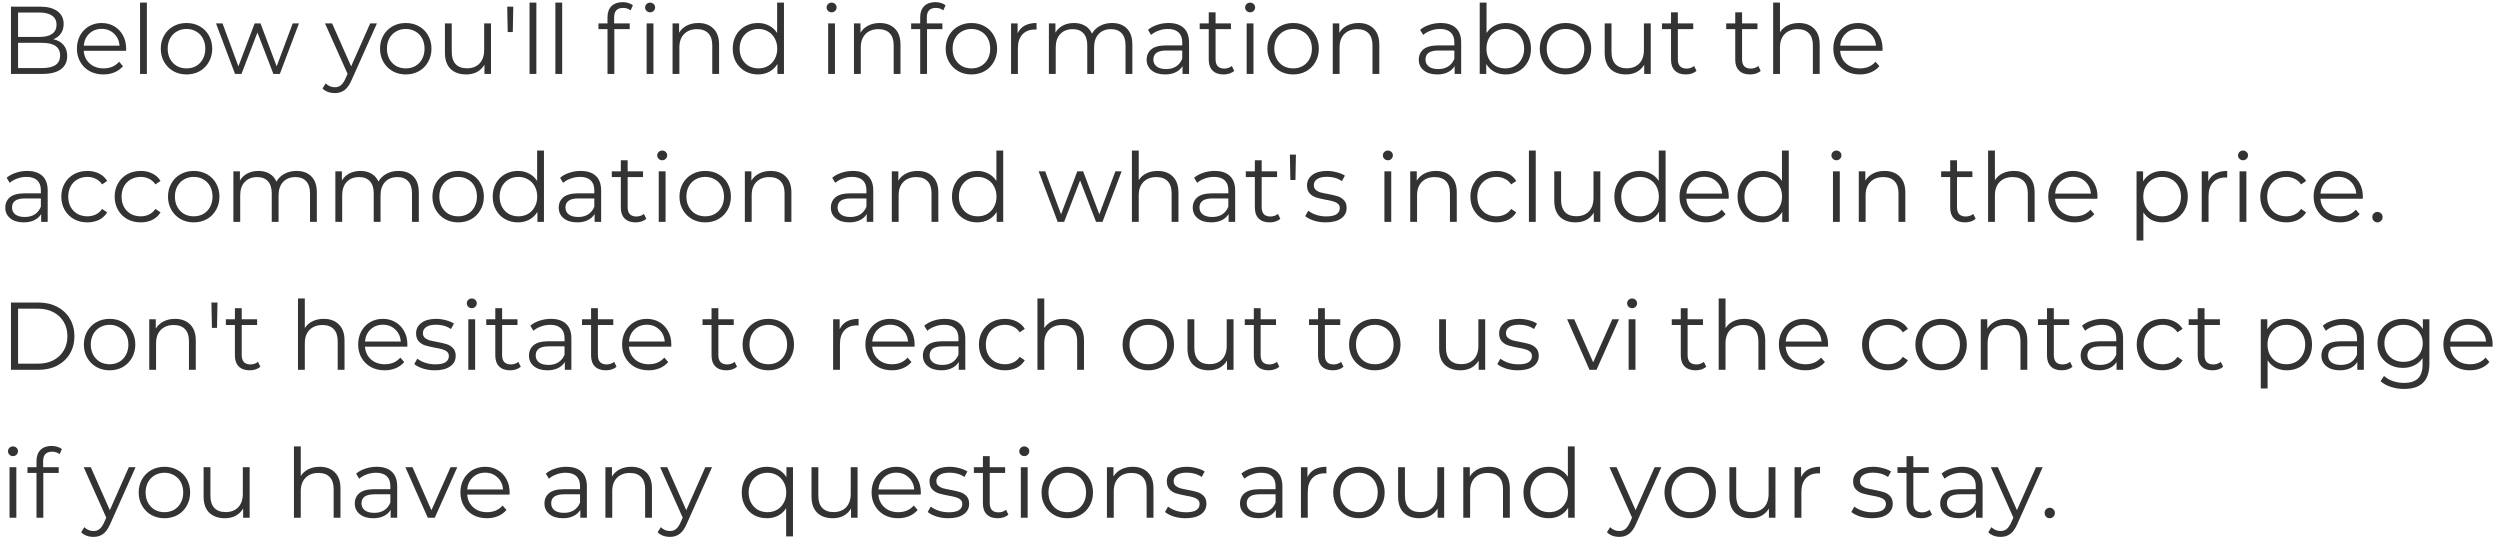 <svg width="338" height="73" viewBox="0 0 338 73" fill="none" xmlns="http://www.w3.org/2000/svg">
<path d="M7.215 5.307C7.813 5.437 8.272 5.697 8.593 6.087C8.922 6.468 9.087 6.962 9.087 7.569C9.087 8.349 8.797 8.951 8.216 9.376C7.644 9.792 6.795 10 5.668 10H1.482V0.9H5.408C6.422 0.9 7.206 1.104 7.761 1.511C8.324 1.918 8.606 2.495 8.606 3.24C8.606 3.743 8.48 4.172 8.229 4.527C7.986 4.874 7.648 5.134 7.215 5.307ZM2.444 1.693V4.995H5.343C6.08 4.995 6.647 4.856 7.046 4.579C7.445 4.293 7.644 3.881 7.644 3.344C7.644 2.807 7.445 2.399 7.046 2.122C6.647 1.836 6.08 1.693 5.343 1.693H2.444ZM5.655 9.207C6.47 9.207 7.085 9.068 7.501 8.791C7.917 8.514 8.125 8.08 8.125 7.491C8.125 6.356 7.302 5.788 5.655 5.788H2.444V9.207H5.655ZM17.042 6.867H11.322C11.374 7.578 11.647 8.154 12.141 8.596C12.635 9.029 13.259 9.246 14.013 9.246C14.437 9.246 14.827 9.172 15.183 9.025C15.538 8.869 15.846 8.644 16.106 8.349L16.626 8.947C16.322 9.311 15.941 9.588 15.482 9.779C15.031 9.97 14.533 10.065 13.987 10.065C13.285 10.065 12.661 9.918 12.115 9.623C11.577 9.32 11.157 8.904 10.854 8.375C10.55 7.846 10.399 7.248 10.399 6.581C10.399 5.914 10.542 5.316 10.828 4.787C11.122 4.258 11.521 3.847 12.024 3.552C12.535 3.257 13.107 3.11 13.74 3.11C14.372 3.11 14.94 3.257 15.443 3.552C15.945 3.847 16.34 4.258 16.626 4.787C16.912 5.307 17.055 5.905 17.055 6.581L17.042 6.867ZM13.74 3.903C13.081 3.903 12.526 4.115 12.076 4.54C11.634 4.956 11.382 5.502 11.322 6.178H16.171C16.11 5.502 15.854 4.956 15.404 4.54C14.962 4.115 14.407 3.903 13.74 3.903ZM18.933 0.354H19.857V10H18.933V0.354ZM25.22 10.065C24.561 10.065 23.967 9.918 23.439 9.623C22.91 9.32 22.494 8.904 22.191 8.375C21.887 7.846 21.736 7.248 21.736 6.581C21.736 5.914 21.887 5.316 22.191 4.787C22.494 4.258 22.91 3.847 23.439 3.552C23.967 3.257 24.561 3.11 25.22 3.11C25.878 3.11 26.472 3.257 27.001 3.552C27.529 3.847 27.941 4.258 28.236 4.787C28.539 5.316 28.691 5.914 28.691 6.581C28.691 7.248 28.539 7.846 28.236 8.375C27.941 8.904 27.529 9.32 27.001 9.623C26.472 9.918 25.878 10.065 25.22 10.065ZM25.22 9.246C25.705 9.246 26.138 9.138 26.52 8.921C26.91 8.696 27.213 8.379 27.43 7.972C27.646 7.565 27.755 7.101 27.755 6.581C27.755 6.061 27.646 5.597 27.43 5.19C27.213 4.783 26.91 4.471 26.52 4.254C26.138 4.029 25.705 3.916 25.22 3.916C24.734 3.916 24.297 4.029 23.907 4.254C23.525 4.471 23.222 4.783 22.997 5.19C22.78 5.597 22.672 6.061 22.672 6.581C22.672 7.101 22.78 7.565 22.997 7.972C23.222 8.379 23.525 8.696 23.907 8.921C24.297 9.138 24.734 9.246 25.22 9.246ZM40.421 3.162L37.834 10H36.963L34.805 4.397L32.647 10H31.776L29.202 3.162H30.086L32.231 8.973L34.428 3.162H35.221L37.405 8.973L39.576 3.162H40.421ZM50.959 3.162L47.54 10.819C47.262 11.46 46.942 11.915 46.578 12.184C46.214 12.453 45.776 12.587 45.265 12.587C44.935 12.587 44.628 12.535 44.342 12.431C44.056 12.327 43.809 12.171 43.601 11.963L44.03 11.274C44.376 11.621 44.792 11.794 45.278 11.794C45.59 11.794 45.854 11.707 46.071 11.534C46.296 11.361 46.504 11.066 46.695 10.65L46.994 9.987L43.939 3.162H44.901L47.475 8.973L50.049 3.162H50.959ZM54.863 10.065C54.205 10.065 53.611 9.918 53.082 9.623C52.554 9.32 52.138 8.904 51.834 8.375C51.531 7.846 51.379 7.248 51.379 6.581C51.379 5.914 51.531 5.316 51.834 4.787C52.138 4.258 52.554 3.847 53.082 3.552C53.611 3.257 54.205 3.11 54.863 3.11C55.522 3.11 56.116 3.257 56.644 3.552C57.173 3.847 57.585 4.258 57.879 4.787C58.183 5.316 58.334 5.914 58.334 6.581C58.334 7.248 58.183 7.846 57.879 8.375C57.585 8.904 57.173 9.32 56.644 9.623C56.116 9.918 55.522 10.065 54.863 10.065ZM54.863 9.246C55.349 9.246 55.782 9.138 56.163 8.921C56.553 8.696 56.857 8.379 57.073 7.972C57.29 7.565 57.398 7.101 57.398 6.581C57.398 6.061 57.29 5.597 57.073 5.19C56.857 4.783 56.553 4.471 56.163 4.254C55.782 4.029 55.349 3.916 54.863 3.916C54.378 3.916 53.94 4.029 53.55 4.254C53.169 4.471 52.866 4.783 52.64 5.19C52.424 5.597 52.315 6.061 52.315 6.581C52.315 7.101 52.424 7.565 52.64 7.972C52.866 8.379 53.169 8.696 53.55 8.921C53.94 9.138 54.378 9.246 54.863 9.246ZM66.381 3.162V10H65.497V8.752C65.254 9.168 64.92 9.493 64.496 9.727C64.071 9.952 63.586 10.065 63.04 10.065C62.147 10.065 61.441 9.818 60.921 9.324C60.409 8.821 60.154 8.089 60.154 7.127V3.162H61.077V7.036C61.077 7.755 61.254 8.301 61.61 8.674C61.965 9.047 62.472 9.233 63.131 9.233C63.85 9.233 64.418 9.016 64.834 8.583C65.25 8.141 65.458 7.53 65.458 6.75V3.162H66.381ZM68.576 0.9H69.395L69.33 4.332H68.641L68.576 0.9ZM71.594 0.354H72.517V10H71.594V0.354ZM75.085 0.354H76.008V10H75.085V0.354ZM84.24 1.069C83.842 1.069 83.538 1.177 83.33 1.394C83.131 1.611 83.031 1.931 83.031 2.356V3.162H85.137V3.942H83.057V10H82.134V3.942H80.912V3.162H82.134V2.317C82.134 1.693 82.312 1.199 82.667 0.835C83.031 0.471 83.543 0.289 84.201 0.289C84.461 0.289 84.713 0.328 84.955 0.406C85.198 0.475 85.402 0.579 85.566 0.718L85.254 1.407C84.986 1.182 84.648 1.069 84.24 1.069ZM87.425 3.162H88.348V10H87.425V3.162ZM87.893 1.667C87.703 1.667 87.542 1.602 87.412 1.472C87.282 1.342 87.217 1.186 87.217 1.004C87.217 0.831 87.282 0.679 87.412 0.549C87.542 0.419 87.703 0.354 87.893 0.354C88.084 0.354 88.244 0.419 88.374 0.549C88.504 0.67 88.569 0.818 88.569 0.991C88.569 1.182 88.504 1.342 88.374 1.472C88.244 1.602 88.084 1.667 87.893 1.667ZM94.413 3.11C95.271 3.11 95.951 3.361 96.454 3.864C96.965 4.358 97.221 5.082 97.221 6.035V10H96.298V6.126C96.298 5.415 96.12 4.874 95.765 4.501C95.409 4.128 94.902 3.942 94.244 3.942C93.507 3.942 92.922 4.163 92.489 4.605C92.064 5.038 91.852 5.641 91.852 6.412V10H90.929V3.162H91.813V4.423C92.064 4.007 92.411 3.686 92.853 3.461C93.303 3.227 93.823 3.11 94.413 3.11ZM105.992 0.354V10H105.108V8.648C104.831 9.107 104.462 9.458 104.003 9.701C103.552 9.944 103.041 10.065 102.469 10.065C101.828 10.065 101.247 9.918 100.727 9.623C100.207 9.328 99.799 8.917 99.505 8.388C99.21 7.859 99.063 7.257 99.063 6.581C99.063 5.905 99.21 5.303 99.505 4.774C99.799 4.245 100.207 3.838 100.727 3.552C101.247 3.257 101.828 3.11 102.469 3.11C103.024 3.11 103.522 3.227 103.964 3.461C104.415 3.686 104.783 4.02 105.069 4.462V0.354H105.992ZM102.547 9.246C103.024 9.246 103.453 9.138 103.834 8.921C104.224 8.696 104.527 8.379 104.744 7.972C104.969 7.565 105.082 7.101 105.082 6.581C105.082 6.061 104.969 5.597 104.744 5.19C104.527 4.783 104.224 4.471 103.834 4.254C103.453 4.029 103.024 3.916 102.547 3.916C102.062 3.916 101.624 4.029 101.234 4.254C100.853 4.471 100.549 4.783 100.324 5.19C100.107 5.597 99.999 6.061 99.999 6.581C99.999 7.101 100.107 7.565 100.324 7.972C100.549 8.379 100.853 8.696 101.234 8.921C101.624 9.138 102.062 9.246 102.547 9.246ZM111.965 3.162H112.888V10H111.965V3.162ZM112.433 1.667C112.242 1.667 112.082 1.602 111.952 1.472C111.822 1.342 111.757 1.186 111.757 1.004C111.757 0.831 111.822 0.679 111.952 0.549C112.082 0.419 112.242 0.354 112.433 0.354C112.623 0.354 112.784 0.419 112.914 0.549C113.044 0.67 113.109 0.818 113.109 0.991C113.109 1.182 113.044 1.342 112.914 1.472C112.784 1.602 112.623 1.667 112.433 1.667ZM118.94 3.11C119.798 3.11 120.478 3.361 120.981 3.864C121.492 4.358 121.748 5.082 121.748 6.035V10H120.825V6.126C120.825 5.415 120.647 4.874 120.292 4.501C119.937 4.128 119.43 3.942 118.771 3.942C118.034 3.942 117.449 4.163 117.016 4.605C116.591 5.038 116.379 5.641 116.379 6.412V10H115.456V3.162H116.34V4.423C116.591 4.007 116.938 3.686 117.38 3.461C117.831 3.227 118.351 3.11 118.94 3.11ZM126.516 1.069C126.117 1.069 125.814 1.177 125.606 1.394C125.406 1.611 125.307 1.931 125.307 2.356V3.162H127.413V3.942H125.333V10H124.41V3.942H123.188V3.162H124.41V2.317C124.41 1.693 124.587 1.199 124.943 0.835C125.307 0.471 125.818 0.289 126.477 0.289C126.737 0.289 126.988 0.328 127.231 0.406C127.473 0.475 127.677 0.579 127.842 0.718L127.53 1.407C127.261 1.182 126.923 1.069 126.516 1.069ZM131.34 10.065C130.681 10.065 130.087 9.918 129.559 9.623C129.03 9.32 128.614 8.904 128.311 8.375C128.007 7.846 127.856 7.248 127.856 6.581C127.856 5.914 128.007 5.316 128.311 4.787C128.614 4.258 129.03 3.847 129.559 3.552C130.087 3.257 130.681 3.11 131.34 3.11C131.998 3.11 132.592 3.257 133.121 3.552C133.649 3.847 134.061 4.258 134.356 4.787C134.659 5.316 134.811 5.914 134.811 6.581C134.811 7.248 134.659 7.846 134.356 8.375C134.061 8.904 133.649 9.32 133.121 9.623C132.592 9.918 131.998 10.065 131.34 10.065ZM131.34 9.246C131.825 9.246 132.258 9.138 132.64 8.921C133.03 8.696 133.333 8.379 133.55 7.972C133.766 7.565 133.875 7.101 133.875 6.581C133.875 6.061 133.766 5.597 133.55 5.19C133.333 4.783 133.03 4.471 132.64 4.254C132.258 4.029 131.825 3.916 131.34 3.916C130.854 3.916 130.417 4.029 130.027 4.254C129.645 4.471 129.342 4.783 129.117 5.19C128.9 5.597 128.792 6.061 128.792 6.581C128.792 7.101 128.9 7.565 129.117 7.972C129.342 8.379 129.645 8.696 130.027 8.921C130.417 9.138 130.854 9.246 131.34 9.246ZM137.579 4.501C137.796 4.042 138.117 3.695 138.541 3.461C138.975 3.227 139.508 3.11 140.14 3.11V4.007L139.919 3.994C139.2 3.994 138.637 4.215 138.229 4.657C137.822 5.099 137.618 5.719 137.618 6.516V10H136.695V3.162H137.579V4.501ZM150.339 3.11C151.197 3.11 151.869 3.357 152.354 3.851C152.848 4.345 153.095 5.073 153.095 6.035V10H152.172V6.126C152.172 5.415 151.999 4.874 151.652 4.501C151.314 4.128 150.833 3.942 150.209 3.942C149.499 3.942 148.94 4.163 148.532 4.605C148.125 5.038 147.921 5.641 147.921 6.412V10H146.998V6.126C146.998 5.415 146.825 4.874 146.478 4.501C146.14 4.128 145.655 3.942 145.022 3.942C144.32 3.942 143.761 4.163 143.345 4.605C142.938 5.038 142.734 5.641 142.734 6.412V10H141.811V3.162H142.695V4.41C142.938 3.994 143.276 3.673 143.709 3.448C144.143 3.223 144.641 3.11 145.204 3.11C145.776 3.11 146.27 3.231 146.686 3.474C147.111 3.717 147.427 4.076 147.635 4.553C147.887 4.102 148.246 3.751 148.714 3.5C149.191 3.24 149.733 3.11 150.339 3.11ZM157.991 3.11C158.883 3.11 159.568 3.335 160.045 3.786C160.521 4.228 160.76 4.887 160.76 5.762V10H159.876V8.934C159.668 9.289 159.36 9.567 158.953 9.766C158.554 9.965 158.077 10.065 157.523 10.065C156.76 10.065 156.153 9.883 155.703 9.519C155.252 9.155 155.027 8.674 155.027 8.076C155.027 7.495 155.235 7.027 155.651 6.672C156.075 6.317 156.747 6.139 157.666 6.139H159.837V5.723C159.837 5.134 159.672 4.687 159.343 4.384C159.013 4.072 158.532 3.916 157.9 3.916C157.466 3.916 157.05 3.99 156.652 4.137C156.253 4.276 155.911 4.471 155.625 4.722L155.209 4.033C155.555 3.738 155.971 3.513 156.457 3.357C156.942 3.192 157.453 3.11 157.991 3.11ZM157.666 9.337C158.186 9.337 158.632 9.22 159.005 8.986C159.377 8.743 159.655 8.397 159.837 7.946V6.828H157.692C156.522 6.828 155.937 7.235 155.937 8.05C155.937 8.449 156.088 8.765 156.392 8.999C156.695 9.224 157.12 9.337 157.666 9.337ZM166.867 9.584C166.694 9.74 166.477 9.861 166.217 9.948C165.966 10.026 165.702 10.065 165.424 10.065C164.783 10.065 164.289 9.892 163.942 9.545C163.596 9.198 163.422 8.709 163.422 8.076V3.942H162.2V3.162H163.422V1.667H164.345V3.162H166.425V3.942H164.345V8.024C164.345 8.431 164.445 8.743 164.644 8.96C164.852 9.168 165.147 9.272 165.528 9.272C165.719 9.272 165.901 9.242 166.074 9.181C166.256 9.12 166.412 9.034 166.542 8.921L166.867 9.584ZM168.548 3.162H169.471V10H168.548V3.162ZM169.016 1.667C168.825 1.667 168.665 1.602 168.535 1.472C168.405 1.342 168.34 1.186 168.34 1.004C168.34 0.831 168.405 0.679 168.535 0.549C168.665 0.419 168.825 0.354 169.016 0.354C169.206 0.354 169.367 0.419 169.497 0.549C169.627 0.67 169.692 0.818 169.692 0.991C169.692 1.182 169.627 1.342 169.497 1.472C169.367 1.602 169.206 1.667 169.016 1.667ZM174.834 10.065C174.175 10.065 173.582 9.918 173.053 9.623C172.524 9.32 172.108 8.904 171.805 8.375C171.502 7.846 171.35 7.248 171.35 6.581C171.35 5.914 171.502 5.316 171.805 4.787C172.108 4.258 172.524 3.847 173.053 3.552C173.582 3.257 174.175 3.11 174.834 3.11C175.493 3.11 176.086 3.257 176.615 3.552C177.144 3.847 177.555 4.258 177.85 4.787C178.153 5.316 178.305 5.914 178.305 6.581C178.305 7.248 178.153 7.846 177.85 8.375C177.555 8.904 177.144 9.32 176.615 9.623C176.086 9.918 175.493 10.065 174.834 10.065ZM174.834 9.246C175.319 9.246 175.753 9.138 176.134 8.921C176.524 8.696 176.827 8.379 177.044 7.972C177.261 7.565 177.369 7.101 177.369 6.581C177.369 6.061 177.261 5.597 177.044 5.19C176.827 4.783 176.524 4.471 176.134 4.254C175.753 4.029 175.319 3.916 174.834 3.916C174.349 3.916 173.911 4.029 173.521 4.254C173.14 4.471 172.836 4.783 172.611 5.19C172.394 5.597 172.286 6.061 172.286 6.581C172.286 7.101 172.394 7.565 172.611 7.972C172.836 8.379 173.14 8.696 173.521 8.921C173.911 9.138 174.349 9.246 174.834 9.246ZM183.673 3.11C184.531 3.11 185.212 3.361 185.714 3.864C186.226 4.358 186.481 5.082 186.481 6.035V10H185.558V6.126C185.558 5.415 185.381 4.874 185.025 4.501C184.67 4.128 184.163 3.942 183.504 3.942C182.768 3.942 182.183 4.163 181.749 4.605C181.325 5.038 181.112 5.641 181.112 6.412V10H180.189V3.162H181.073V4.423C181.325 4.007 181.671 3.686 182.113 3.461C182.564 3.227 183.084 3.11 183.673 3.11ZM194.782 3.11C195.674 3.11 196.359 3.335 196.836 3.786C197.312 4.228 197.551 4.887 197.551 5.762V10H196.667V8.934C196.459 9.289 196.151 9.567 195.744 9.766C195.345 9.965 194.868 10.065 194.314 10.065C193.551 10.065 192.944 9.883 192.494 9.519C192.043 9.155 191.818 8.674 191.818 8.076C191.818 7.495 192.026 7.027 192.442 6.672C192.866 6.317 193.538 6.139 194.457 6.139H196.628V5.723C196.628 5.134 196.463 4.687 196.134 4.384C195.804 4.072 195.323 3.916 194.691 3.916C194.257 3.916 193.841 3.99 193.443 4.137C193.044 4.276 192.702 4.471 192.416 4.722L192 4.033C192.346 3.738 192.762 3.513 193.248 3.357C193.733 3.192 194.244 3.11 194.782 3.11ZM194.457 9.337C194.977 9.337 195.423 9.22 195.796 8.986C196.168 8.743 196.446 8.397 196.628 7.946V6.828H194.483C193.313 6.828 192.728 7.235 192.728 8.05C192.728 8.449 192.879 8.765 193.183 8.999C193.486 9.224 193.911 9.337 194.457 9.337ZM203.581 3.11C204.222 3.11 204.803 3.257 205.323 3.552C205.843 3.838 206.25 4.245 206.545 4.774C206.839 5.303 206.987 5.905 206.987 6.581C206.987 7.257 206.839 7.859 206.545 8.388C206.25 8.917 205.843 9.328 205.323 9.623C204.803 9.918 204.222 10.065 203.581 10.065C203.009 10.065 202.493 9.944 202.034 9.701C201.583 9.458 201.219 9.107 200.942 8.648V10H200.058V0.354H200.981V4.462C201.267 4.02 201.631 3.686 202.073 3.461C202.523 3.227 203.026 3.11 203.581 3.11ZM203.516 9.246C203.992 9.246 204.426 9.138 204.816 8.921C205.206 8.696 205.509 8.379 205.726 7.972C205.951 7.565 206.064 7.101 206.064 6.581C206.064 6.061 205.951 5.597 205.726 5.19C205.509 4.783 205.206 4.471 204.816 4.254C204.426 4.029 203.992 3.916 203.516 3.916C203.03 3.916 202.593 4.029 202.203 4.254C201.821 4.471 201.518 4.783 201.293 5.19C201.076 5.597 200.968 6.061 200.968 6.581C200.968 7.101 201.076 7.565 201.293 7.972C201.518 8.379 201.821 8.696 202.203 8.921C202.593 9.138 203.03 9.246 203.516 9.246ZM211.663 10.065C211.004 10.065 210.411 9.918 209.882 9.623C209.353 9.32 208.937 8.904 208.634 8.375C208.331 7.846 208.179 7.248 208.179 6.581C208.179 5.914 208.331 5.316 208.634 4.787C208.937 4.258 209.353 3.847 209.882 3.552C210.411 3.257 211.004 3.11 211.663 3.11C212.322 3.11 212.915 3.257 213.444 3.552C213.973 3.847 214.384 4.258 214.679 4.787C214.982 5.316 215.134 5.914 215.134 6.581C215.134 7.248 214.982 7.846 214.679 8.375C214.384 8.904 213.973 9.32 213.444 9.623C212.915 9.918 212.322 10.065 211.663 10.065ZM211.663 9.246C212.148 9.246 212.582 9.138 212.963 8.921C213.353 8.696 213.656 8.379 213.873 7.972C214.09 7.565 214.198 7.101 214.198 6.581C214.198 6.061 214.09 5.597 213.873 5.19C213.656 4.783 213.353 4.471 212.963 4.254C212.582 4.029 212.148 3.916 211.663 3.916C211.178 3.916 210.74 4.029 210.35 4.254C209.969 4.471 209.665 4.783 209.44 5.19C209.223 5.597 209.115 6.061 209.115 6.581C209.115 7.101 209.223 7.565 209.44 7.972C209.665 8.379 209.969 8.696 210.35 8.921C210.74 9.138 211.178 9.246 211.663 9.246ZM223.18 3.162V10H222.296V8.752C222.054 9.168 221.72 9.493 221.295 9.727C220.871 9.952 220.385 10.065 219.839 10.065C218.947 10.065 218.24 9.818 217.72 9.324C217.209 8.821 216.953 8.089 216.953 7.127V3.162H217.876V7.036C217.876 7.755 218.054 8.301 218.409 8.674C218.765 9.047 219.272 9.233 219.93 9.233C220.65 9.233 221.217 9.016 221.633 8.583C222.049 8.141 222.257 7.53 222.257 6.75V3.162H223.18ZM229.367 9.584C229.193 9.74 228.977 9.861 228.717 9.948C228.465 10.026 228.201 10.065 227.924 10.065C227.282 10.065 226.788 9.892 226.442 9.545C226.095 9.198 225.922 8.709 225.922 8.076V3.942H224.7V3.162H225.922V1.667H226.845V3.162H228.925V3.942H226.845V8.024C226.845 8.431 226.944 8.743 227.144 8.96C227.352 9.168 227.646 9.272 228.028 9.272C228.218 9.272 228.4 9.242 228.574 9.181C228.756 9.12 228.912 9.034 229.042 8.921L229.367 9.584ZM238.05 9.584C237.877 9.74 237.66 9.861 237.4 9.948C237.149 10.026 236.884 10.065 236.607 10.065C235.966 10.065 235.472 9.892 235.125 9.545C234.778 9.198 234.605 8.709 234.605 8.076V3.942H233.383V3.162H234.605V1.667H235.528V3.162H237.608V3.942H235.528V8.024C235.528 8.431 235.628 8.743 235.827 8.96C236.035 9.168 236.33 9.272 236.711 9.272C236.902 9.272 237.084 9.242 237.257 9.181C237.439 9.12 237.595 9.034 237.725 8.921L238.05 9.584ZM243.214 3.11C244.072 3.11 244.753 3.361 245.255 3.864C245.767 4.358 246.022 5.082 246.022 6.035V10H245.099V6.126C245.099 5.415 244.922 4.874 244.566 4.501C244.211 4.128 243.704 3.942 243.045 3.942C242.309 3.942 241.724 4.163 241.29 4.605C240.866 5.038 240.653 5.641 240.653 6.412V10H239.73V0.354H240.653V4.358C240.905 3.959 241.251 3.652 241.693 3.435C242.135 3.218 242.642 3.11 243.214 3.11ZM254.508 6.867H248.788C248.84 7.578 249.113 8.154 249.607 8.596C250.101 9.029 250.725 9.246 251.479 9.246C251.903 9.246 252.293 9.172 252.649 9.025C253.004 8.869 253.312 8.644 253.572 8.349L254.092 8.947C253.788 9.311 253.407 9.588 252.948 9.779C252.497 9.97 251.999 10.065 251.453 10.065C250.751 10.065 250.127 9.918 249.581 9.623C249.043 9.32 248.623 8.904 248.32 8.375C248.016 7.846 247.865 7.248 247.865 6.581C247.865 5.914 248.008 5.316 248.294 4.787C248.588 4.258 248.987 3.847 249.49 3.552C250.001 3.257 250.573 3.11 251.206 3.11C251.838 3.11 252.406 3.257 252.909 3.552C253.411 3.847 253.806 4.258 254.092 4.787C254.378 5.307 254.521 5.905 254.521 6.581L254.508 6.867ZM251.206 3.903C250.547 3.903 249.992 4.115 249.542 4.54C249.1 4.956 248.848 5.502 248.788 6.178H253.637C253.576 5.502 253.32 4.956 252.87 4.54C252.428 4.115 251.873 3.903 251.206 3.903ZM3.679 23.11C4.572 23.11 5.256 23.335 5.733 23.786C6.21 24.228 6.448 24.887 6.448 25.762V30H5.564V28.934C5.356 29.289 5.048 29.567 4.641 29.766C4.242 29.965 3.766 30.065 3.211 30.065C2.448 30.065 1.842 29.883 1.391 29.519C0.94 29.155 0.715 28.674 0.715 28.076C0.715 27.495 0.923 27.027 1.339 26.672C1.764 26.317 2.435 26.139 3.354 26.139H5.525V25.723C5.525 25.134 5.36 24.687 5.031 24.384C4.702 24.072 4.221 23.916 3.588 23.916C3.155 23.916 2.739 23.99 2.34 24.137C1.941 24.276 1.599 24.471 1.313 24.722L0.897 24.033C1.244 23.738 1.66 23.513 2.145 23.357C2.63 23.192 3.142 23.11 3.679 23.11ZM3.354 29.337C3.874 29.337 4.32 29.22 4.693 28.986C5.066 28.743 5.343 28.397 5.525 27.946V26.828H3.38C2.21 26.828 1.625 27.235 1.625 28.05C1.625 28.449 1.777 28.765 2.08 28.999C2.383 29.224 2.808 29.337 3.354 29.337ZM11.814 30.065C11.138 30.065 10.532 29.918 9.994 29.623C9.466 29.328 9.05 28.917 8.746 28.388C8.443 27.851 8.291 27.248 8.291 26.581C8.291 25.914 8.443 25.316 8.746 24.787C9.05 24.258 9.466 23.847 9.994 23.552C10.532 23.257 11.138 23.11 11.814 23.11C12.404 23.11 12.928 23.227 13.387 23.461C13.855 23.686 14.224 24.02 14.492 24.462L13.803 24.93C13.578 24.592 13.292 24.341 12.945 24.176C12.599 24.003 12.222 23.916 11.814 23.916C11.32 23.916 10.874 24.029 10.475 24.254C10.085 24.471 9.778 24.783 9.552 25.19C9.336 25.597 9.227 26.061 9.227 26.581C9.227 27.11 9.336 27.578 9.552 27.985C9.778 28.384 10.085 28.696 10.475 28.921C10.874 29.138 11.32 29.246 11.814 29.246C12.222 29.246 12.599 29.164 12.945 28.999C13.292 28.834 13.578 28.583 13.803 28.245L14.492 28.713C14.224 29.155 13.855 29.493 13.387 29.727C12.919 29.952 12.395 30.065 11.814 30.065ZM19.025 30.065C18.349 30.065 17.743 29.918 17.205 29.623C16.677 29.328 16.261 28.917 15.957 28.388C15.654 27.851 15.502 27.248 15.502 26.581C15.502 25.914 15.654 25.316 15.957 24.787C16.261 24.258 16.677 23.847 17.205 23.552C17.743 23.257 18.349 23.11 19.025 23.11C19.615 23.11 20.139 23.227 20.598 23.461C21.066 23.686 21.435 24.02 21.703 24.462L21.014 24.93C20.789 24.592 20.503 24.341 20.156 24.176C19.81 24.003 19.433 23.916 19.025 23.916C18.531 23.916 18.085 24.029 17.686 24.254C17.296 24.471 16.989 24.783 16.763 25.19C16.547 25.597 16.438 26.061 16.438 26.581C16.438 27.11 16.547 27.578 16.763 27.985C16.989 28.384 17.296 28.696 17.686 28.921C18.085 29.138 18.531 29.246 19.025 29.246C19.433 29.246 19.81 29.164 20.156 28.999C20.503 28.834 20.789 28.583 21.014 28.245L21.703 28.713C21.435 29.155 21.066 29.493 20.598 29.727C20.13 29.952 19.606 30.065 19.025 30.065ZM26.197 30.065C25.539 30.065 24.945 29.918 24.416 29.623C23.888 29.32 23.472 28.904 23.168 28.375C22.865 27.846 22.713 27.248 22.713 26.581C22.713 25.914 22.865 25.316 23.168 24.787C23.472 24.258 23.888 23.847 24.416 23.552C24.945 23.257 25.539 23.11 26.197 23.11C26.856 23.11 27.45 23.257 27.978 23.552C28.507 23.847 28.919 24.258 29.213 24.787C29.517 25.316 29.668 25.914 29.668 26.581C29.668 27.248 29.517 27.846 29.213 28.375C28.919 28.904 28.507 29.32 27.978 29.623C27.45 29.918 26.856 30.065 26.197 30.065ZM26.197 29.246C26.683 29.246 27.116 29.138 27.497 28.921C27.887 28.696 28.191 28.379 28.407 27.972C28.624 27.565 28.732 27.101 28.732 26.581C28.732 26.061 28.624 25.597 28.407 25.19C28.191 24.783 27.887 24.471 27.497 24.254C27.116 24.029 26.683 23.916 26.197 23.916C25.712 23.916 25.274 24.029 24.884 24.254C24.503 24.471 24.2 24.783 23.974 25.19C23.758 25.597 23.649 26.061 23.649 26.581C23.649 27.101 23.758 27.565 23.974 27.972C24.2 28.379 24.503 28.696 24.884 28.921C25.274 29.138 25.712 29.246 26.197 29.246ZM40.081 23.11C40.939 23.11 41.61 23.357 42.096 23.851C42.59 24.345 42.837 25.073 42.837 26.035V30H41.914V26.126C41.914 25.415 41.74 24.874 41.394 24.501C41.056 24.128 40.575 23.942 39.951 23.942C39.24 23.942 38.681 24.163 38.274 24.605C37.866 25.038 37.663 25.641 37.663 26.412V30H36.74V26.126C36.74 25.415 36.566 24.874 36.22 24.501C35.882 24.128 35.396 23.942 34.764 23.942C34.062 23.942 33.503 24.163 33.087 24.605C32.679 25.038 32.476 25.641 32.476 26.412V30H31.553V23.162H32.437V24.41C32.679 23.994 33.017 23.673 33.451 23.448C33.884 23.223 34.382 23.11 34.946 23.11C35.518 23.11 36.012 23.231 36.428 23.474C36.852 23.717 37.169 24.076 37.377 24.553C37.628 24.102 37.988 23.751 38.456 23.5C38.932 23.24 39.474 23.11 40.081 23.11ZM53.868 23.11C54.726 23.11 55.397 23.357 55.883 23.851C56.377 24.345 56.624 25.073 56.624 26.035V30H55.701V26.126C55.701 25.415 55.527 24.874 55.181 24.501C54.843 24.128 54.362 23.942 53.738 23.942C53.027 23.942 52.468 24.163 52.061 24.605C51.653 25.038 51.45 25.641 51.45 26.412V30H50.527V26.126C50.527 25.415 50.353 24.874 50.007 24.501C49.669 24.128 49.183 23.942 48.551 23.942C47.849 23.942 47.29 24.163 46.874 24.605C46.466 25.038 46.263 25.641 46.263 26.412V30H45.34V23.162H46.224V24.41C46.466 23.994 46.804 23.673 47.238 23.448C47.671 23.223 48.169 23.11 48.733 23.11C49.305 23.11 49.799 23.231 50.215 23.474C50.639 23.717 50.956 24.076 51.164 24.553C51.415 24.102 51.775 23.751 52.243 23.5C52.719 23.24 53.261 23.11 53.868 23.11ZM61.947 30.065C61.289 30.065 60.695 29.918 60.166 29.623C59.638 29.32 59.222 28.904 58.918 28.375C58.615 27.846 58.463 27.248 58.463 26.581C58.463 25.914 58.615 25.316 58.918 24.787C59.222 24.258 59.638 23.847 60.166 23.552C60.695 23.257 61.289 23.11 61.947 23.11C62.606 23.11 63.2 23.257 63.728 23.552C64.257 23.847 64.669 24.258 64.963 24.787C65.267 25.316 65.418 25.914 65.418 26.581C65.418 27.248 65.267 27.846 64.963 28.375C64.669 28.904 64.257 29.32 63.728 29.623C63.2 29.918 62.606 30.065 61.947 30.065ZM61.947 29.246C62.433 29.246 62.866 29.138 63.247 28.921C63.637 28.696 63.941 28.379 64.157 27.972C64.374 27.565 64.482 27.101 64.482 26.581C64.482 26.061 64.374 25.597 64.157 25.19C63.941 24.783 63.637 24.471 63.247 24.254C62.866 24.029 62.433 23.916 61.947 23.916C61.462 23.916 61.024 24.029 60.634 24.254C60.253 24.471 59.95 24.783 59.724 25.19C59.508 25.597 59.399 26.061 59.399 26.581C59.399 27.101 59.508 27.565 59.724 27.972C59.95 28.379 60.253 28.696 60.634 28.921C61.024 29.138 61.462 29.246 61.947 29.246ZM73.543 20.354V30H72.659V28.648C72.381 29.107 72.013 29.458 71.554 29.701C71.103 29.944 70.592 30.065 70.02 30.065C69.378 30.065 68.798 29.918 68.278 29.623C67.758 29.328 67.35 28.917 67.056 28.388C66.761 27.859 66.614 27.257 66.614 26.581C66.614 25.905 66.761 25.303 67.056 24.774C67.35 24.245 67.758 23.838 68.278 23.552C68.798 23.257 69.378 23.11 70.02 23.11C70.574 23.11 71.073 23.227 71.515 23.461C71.965 23.686 72.334 24.02 72.62 24.462V20.354H73.543ZM70.098 29.246C70.574 29.246 71.003 29.138 71.385 28.921C71.775 28.696 72.078 28.379 72.295 27.972C72.52 27.565 72.633 27.101 72.633 26.581C72.633 26.061 72.52 25.597 72.295 25.19C72.078 24.783 71.775 24.471 71.385 24.254C71.003 24.029 70.574 23.916 70.098 23.916C69.612 23.916 69.175 24.029 68.785 24.254C68.403 24.471 68.1 24.783 67.875 25.19C67.658 25.597 67.55 26.061 67.55 26.581C67.55 27.101 67.658 27.565 67.875 27.972C68.1 28.379 68.403 28.696 68.785 28.921C69.175 29.138 69.612 29.246 70.098 29.246ZM78.505 23.11C79.398 23.11 80.082 23.335 80.559 23.786C81.036 24.228 81.274 24.887 81.274 25.762V30H80.39V28.934C80.182 29.289 79.874 29.567 79.467 29.766C79.069 29.965 78.592 30.065 78.037 30.065C77.275 30.065 76.668 29.883 76.217 29.519C75.766 29.155 75.541 28.674 75.541 28.076C75.541 27.495 75.749 27.027 76.165 26.672C76.59 26.317 77.261 26.139 78.18 26.139H80.351V25.723C80.351 25.134 80.186 24.687 79.857 24.384C79.528 24.072 79.047 23.916 78.414 23.916C77.981 23.916 77.565 23.99 77.166 24.137C76.767 24.276 76.425 24.471 76.139 24.722L75.723 24.033C76.07 23.738 76.486 23.513 76.971 23.357C77.457 23.192 77.968 23.11 78.505 23.11ZM78.18 29.337C78.7 29.337 79.147 29.22 79.519 28.986C79.892 28.743 80.169 28.397 80.351 27.946V26.828H78.206C77.036 26.828 76.451 27.235 76.451 28.05C76.451 28.449 76.603 28.765 76.906 28.999C77.21 29.224 77.634 29.337 78.18 29.337ZM87.382 29.584C87.209 29.74 86.992 29.861 86.732 29.948C86.481 30.026 86.216 30.065 85.939 30.065C85.298 30.065 84.804 29.892 84.457 29.545C84.111 29.198 83.937 28.709 83.937 28.076V23.942H82.715V23.162H83.937V21.667H84.86V23.162H86.94V23.942H84.86V28.024C84.86 28.431 84.96 28.743 85.159 28.96C85.367 29.168 85.662 29.272 86.043 29.272C86.234 29.272 86.416 29.242 86.589 29.181C86.771 29.12 86.927 29.034 87.057 28.921L87.382 29.584ZM89.062 23.162H89.985V30H89.062V23.162ZM89.53 21.667C89.34 21.667 89.179 21.602 89.049 21.472C88.919 21.342 88.854 21.186 88.854 21.004C88.854 20.831 88.919 20.679 89.049 20.549C89.179 20.419 89.34 20.354 89.53 20.354C89.721 20.354 89.881 20.419 90.011 20.549C90.141 20.67 90.206 20.818 90.206 20.991C90.206 21.182 90.141 21.342 90.011 21.472C89.881 21.602 89.721 21.667 89.53 21.667ZM95.349 30.065C94.69 30.065 94.096 29.918 93.568 29.623C93.039 29.32 92.623 28.904 92.32 28.375C92.016 27.846 91.865 27.248 91.865 26.581C91.865 25.914 92.016 25.316 92.32 24.787C92.623 24.258 93.039 23.847 93.568 23.552C94.096 23.257 94.69 23.11 95.349 23.11C96.007 23.11 96.601 23.257 97.13 23.552C97.658 23.847 98.07 24.258 98.365 24.787C98.668 25.316 98.82 25.914 98.82 26.581C98.82 27.248 98.668 27.846 98.365 28.375C98.07 28.904 97.658 29.32 97.13 29.623C96.601 29.918 96.007 30.065 95.349 30.065ZM95.349 29.246C95.834 29.246 96.267 29.138 96.649 28.921C97.039 28.696 97.342 28.379 97.559 27.972C97.775 27.565 97.884 27.101 97.884 26.581C97.884 26.061 97.775 25.597 97.559 25.19C97.342 24.783 97.039 24.471 96.649 24.254C96.267 24.029 95.834 23.916 95.349 23.916C94.863 23.916 94.426 24.029 94.036 24.254C93.654 24.471 93.351 24.783 93.126 25.19C92.909 25.597 92.801 26.061 92.801 26.581C92.801 27.101 92.909 27.565 93.126 27.972C93.351 28.379 93.654 28.696 94.036 28.921C94.426 29.138 94.863 29.246 95.349 29.246ZM104.188 23.11C105.046 23.11 105.726 23.361 106.229 23.864C106.74 24.358 106.996 25.082 106.996 26.035V30H106.073V26.126C106.073 25.415 105.895 24.874 105.54 24.501C105.185 24.128 104.678 23.942 104.019 23.942C103.282 23.942 102.697 24.163 102.264 24.605C101.839 25.038 101.627 25.641 101.627 26.412V30H100.704V23.162H101.588V24.423C101.839 24.007 102.186 23.686 102.628 23.461C103.079 23.227 103.599 23.11 104.188 23.11ZM115.296 23.11C116.189 23.11 116.874 23.335 117.35 23.786C117.827 24.228 118.065 24.887 118.065 25.762V30H117.181V28.934C116.973 29.289 116.666 29.567 116.258 29.766C115.86 29.965 115.383 30.065 114.828 30.065C114.066 30.065 113.459 29.883 113.008 29.519C112.558 29.155 112.332 28.674 112.332 28.076C112.332 27.495 112.54 27.027 112.956 26.672C113.381 26.317 114.053 26.139 114.971 26.139H117.142V25.723C117.142 25.134 116.978 24.687 116.648 24.384C116.319 24.072 115.838 23.916 115.205 23.916C114.772 23.916 114.356 23.99 113.957 24.137C113.559 24.276 113.216 24.471 112.93 24.722L112.514 24.033C112.861 23.738 113.277 23.513 113.762 23.357C114.248 23.192 114.759 23.11 115.296 23.11ZM114.971 29.337C115.491 29.337 115.938 29.22 116.31 28.986C116.683 28.743 116.96 28.397 117.142 27.946V26.828H114.997C113.827 26.828 113.242 27.235 113.242 28.05C113.242 28.449 113.394 28.765 113.697 28.999C114.001 29.224 114.425 29.337 114.971 29.337ZM124.056 23.11C124.914 23.11 125.594 23.361 126.097 23.864C126.608 24.358 126.864 25.082 126.864 26.035V30H125.941V26.126C125.941 25.415 125.763 24.874 125.408 24.501C125.053 24.128 124.546 23.942 123.887 23.942C123.15 23.942 122.565 24.163 122.132 24.605C121.707 25.038 121.495 25.641 121.495 26.412V30H120.572V23.162H121.456V24.423C121.707 24.007 122.054 23.686 122.496 23.461C122.947 23.227 123.467 23.11 124.056 23.11ZM135.635 20.354V30H134.751V28.648C134.474 29.107 134.106 29.458 133.646 29.701C133.196 29.944 132.684 30.065 132.112 30.065C131.471 30.065 130.89 29.918 130.37 29.623C129.85 29.328 129.443 28.917 129.148 28.388C128.854 27.859 128.706 27.257 128.706 26.581C128.706 25.905 128.854 25.303 129.148 24.774C129.443 24.245 129.85 23.838 130.37 23.552C130.89 23.257 131.471 23.11 132.112 23.11C132.667 23.11 133.165 23.227 133.607 23.461C134.058 23.686 134.426 24.02 134.712 24.462V20.354H135.635ZM132.19 29.246C132.667 29.246 133.096 29.138 133.477 28.921C133.867 28.696 134.171 28.379 134.387 27.972C134.613 27.565 134.725 27.101 134.725 26.581C134.725 26.061 134.613 25.597 134.387 25.19C134.171 24.783 133.867 24.471 133.477 24.254C133.096 24.029 132.667 23.916 132.19 23.916C131.705 23.916 131.267 24.029 130.877 24.254C130.496 24.471 130.193 24.783 129.967 25.19C129.751 25.597 129.642 26.061 129.642 26.581C129.642 27.101 129.751 27.565 129.967 27.972C130.193 28.379 130.496 28.696 130.877 28.921C131.267 29.138 131.705 29.246 132.19 29.246ZM151.644 23.162L149.057 30H148.186L146.028 24.397L143.87 30H142.999L140.425 23.162H141.309L143.454 28.973L145.651 23.162H146.444L148.628 28.973L150.799 23.162H151.644ZM156.518 23.11C157.376 23.11 158.056 23.361 158.559 23.864C159.07 24.358 159.326 25.082 159.326 26.035V30H158.403V26.126C158.403 25.415 158.225 24.874 157.87 24.501C157.515 24.128 157.008 23.942 156.349 23.942C155.612 23.942 155.027 24.163 154.594 24.605C154.169 25.038 153.957 25.641 153.957 26.412V30H153.034V20.354H153.957V24.358C154.208 23.959 154.555 23.652 154.997 23.435C155.439 23.218 155.946 23.11 156.518 23.11ZM164.224 23.11C165.117 23.11 165.801 23.335 166.278 23.786C166.755 24.228 166.993 24.887 166.993 25.762V30H166.109V28.934C165.901 29.289 165.593 29.567 165.186 29.766C164.787 29.965 164.311 30.065 163.756 30.065C162.993 30.065 162.387 29.883 161.936 29.519C161.485 29.155 161.26 28.674 161.26 28.076C161.26 27.495 161.468 27.027 161.884 26.672C162.309 26.317 162.98 26.139 163.899 26.139H166.07V25.723C166.07 25.134 165.905 24.687 165.576 24.384C165.247 24.072 164.766 23.916 164.133 23.916C163.7 23.916 163.284 23.99 162.885 24.137C162.486 24.276 162.144 24.471 161.858 24.722L161.442 24.033C161.789 23.738 162.205 23.513 162.69 23.357C163.175 23.192 163.687 23.11 164.224 23.11ZM163.899 29.337C164.419 29.337 164.865 29.22 165.238 28.986C165.611 28.743 165.888 28.397 166.07 27.946V26.828H163.925C162.755 26.828 162.17 27.235 162.17 28.05C162.17 28.449 162.322 28.765 162.625 28.999C162.928 29.224 163.353 29.337 163.899 29.337ZM173.101 29.584C172.928 29.74 172.711 29.861 172.451 29.948C172.2 30.026 171.935 30.065 171.658 30.065C171.017 30.065 170.523 29.892 170.176 29.545C169.829 29.198 169.656 28.709 169.656 28.076V23.942H168.434V23.162H169.656V21.667H170.579V23.162H172.659V23.942H170.579V28.024C170.579 28.431 170.679 28.743 170.878 28.96C171.086 29.168 171.381 29.272 171.762 29.272C171.953 29.272 172.135 29.242 172.308 29.181C172.49 29.12 172.646 29.034 172.776 28.921L173.101 29.584ZM174.391 20.9H175.21L175.145 24.332H174.456L174.391 20.9ZM179.242 30.065C178.687 30.065 178.154 29.987 177.643 29.831C177.14 29.666 176.746 29.463 176.46 29.22L176.876 28.492C177.162 28.717 177.522 28.904 177.955 29.051C178.388 29.19 178.839 29.259 179.307 29.259C179.931 29.259 180.39 29.164 180.685 28.973C180.988 28.774 181.14 28.496 181.14 28.141C181.14 27.89 181.058 27.695 180.893 27.556C180.728 27.409 180.52 27.3 180.269 27.231C180.018 27.153 179.684 27.079 179.268 27.01C178.713 26.906 178.267 26.802 177.929 26.698C177.591 26.585 177.301 26.399 177.058 26.139C176.824 25.879 176.707 25.519 176.707 25.06C176.707 24.488 176.945 24.02 177.422 23.656C177.899 23.292 178.562 23.11 179.411 23.11C179.853 23.11 180.295 23.171 180.737 23.292C181.179 23.405 181.543 23.556 181.829 23.747L181.426 24.488C180.863 24.098 180.191 23.903 179.411 23.903C178.822 23.903 178.375 24.007 178.072 24.215C177.777 24.423 177.63 24.696 177.63 25.034C177.63 25.294 177.712 25.502 177.877 25.658C178.05 25.814 178.263 25.931 178.514 26.009C178.765 26.078 179.112 26.152 179.554 26.23C180.1 26.334 180.538 26.438 180.867 26.542C181.196 26.646 181.478 26.824 181.712 27.075C181.946 27.326 182.063 27.673 182.063 28.115C182.063 28.713 181.812 29.19 181.309 29.545C180.815 29.892 180.126 30.065 179.242 30.065ZM187.172 23.162H188.095V30H187.172V23.162ZM187.64 21.667C187.449 21.667 187.289 21.602 187.159 21.472C187.029 21.342 186.964 21.186 186.964 21.004C186.964 20.831 187.029 20.679 187.159 20.549C187.289 20.419 187.449 20.354 187.64 20.354C187.83 20.354 187.991 20.419 188.121 20.549C188.251 20.67 188.316 20.818 188.316 20.991C188.316 21.182 188.251 21.342 188.121 21.472C187.991 21.602 187.83 21.667 187.64 21.667ZM194.147 23.11C195.005 23.11 195.685 23.361 196.188 23.864C196.699 24.358 196.955 25.082 196.955 26.035V30H196.032V26.126C196.032 25.415 195.854 24.874 195.499 24.501C195.144 24.128 194.637 23.942 193.978 23.942C193.241 23.942 192.656 24.163 192.223 24.605C191.798 25.038 191.586 25.641 191.586 26.412V30H190.663V23.162H191.547V24.423C191.798 24.007 192.145 23.686 192.587 23.461C193.038 23.227 193.558 23.11 194.147 23.11ZM202.32 30.065C201.644 30.065 201.038 29.918 200.5 29.623C199.972 29.328 199.556 28.917 199.252 28.388C198.949 27.851 198.797 27.248 198.797 26.581C198.797 25.914 198.949 25.316 199.252 24.787C199.556 24.258 199.972 23.847 200.5 23.552C201.038 23.257 201.644 23.11 202.32 23.11C202.91 23.11 203.434 23.227 203.893 23.461C204.361 23.686 204.73 24.02 204.998 24.462L204.309 24.93C204.084 24.592 203.798 24.341 203.451 24.176C203.105 24.003 202.728 23.916 202.32 23.916C201.826 23.916 201.38 24.029 200.981 24.254C200.591 24.471 200.284 24.783 200.058 25.19C199.842 25.597 199.733 26.061 199.733 26.581C199.733 27.11 199.842 27.578 200.058 27.985C200.284 28.384 200.591 28.696 200.981 28.921C201.38 29.138 201.826 29.246 202.32 29.246C202.728 29.246 203.105 29.164 203.451 28.999C203.798 28.834 204.084 28.583 204.309 28.245L204.998 28.713C204.73 29.155 204.361 29.493 203.893 29.727C203.425 29.952 202.901 30.065 202.32 30.065ZM206.71 20.354H207.633V30H206.71V20.354ZM216.363 23.162V30H215.479V28.752C215.236 29.168 214.903 29.493 214.478 29.727C214.053 29.952 213.568 30.065 213.022 30.065C212.129 30.065 211.423 29.818 210.903 29.324C210.392 28.821 210.136 28.089 210.136 27.127V23.162H211.059V27.036C211.059 27.755 211.237 28.301 211.592 28.674C211.947 29.047 212.454 29.233 213.113 29.233C213.832 29.233 214.4 29.016 214.816 28.583C215.232 28.141 215.44 27.53 215.44 26.75V23.162H216.363ZM225.188 20.354V30H224.304V28.648C224.027 29.107 223.658 29.458 223.199 29.701C222.748 29.944 222.237 30.065 221.665 30.065C221.024 30.065 220.443 29.918 219.923 29.623C219.403 29.328 218.996 28.917 218.701 28.388C218.406 27.859 218.259 27.257 218.259 26.581C218.259 25.905 218.406 25.303 218.701 24.774C218.996 24.245 219.403 23.838 219.923 23.552C220.443 23.257 221.024 23.11 221.665 23.11C222.22 23.11 222.718 23.227 223.16 23.461C223.611 23.686 223.979 24.02 224.265 24.462V20.354H225.188ZM221.743 29.246C222.22 29.246 222.649 29.138 223.03 28.921C223.42 28.696 223.723 28.379 223.94 27.972C224.165 27.565 224.278 27.101 224.278 26.581C224.278 26.061 224.165 25.597 223.94 25.19C223.723 24.783 223.42 24.471 223.03 24.254C222.649 24.029 222.22 23.916 221.743 23.916C221.258 23.916 220.82 24.029 220.43 24.254C220.049 24.471 219.745 24.783 219.52 25.19C219.303 25.597 219.195 26.061 219.195 26.581C219.195 27.101 219.303 27.565 219.52 27.972C219.745 28.379 220.049 28.696 220.43 28.921C220.82 29.138 221.258 29.246 221.743 29.246ZM233.713 26.867H227.993C228.045 27.578 228.318 28.154 228.812 28.596C229.306 29.029 229.93 29.246 230.684 29.246C231.108 29.246 231.498 29.172 231.854 29.025C232.209 28.869 232.517 28.644 232.777 28.349L233.297 28.947C232.993 29.311 232.612 29.588 232.153 29.779C231.702 29.97 231.204 30.065 230.658 30.065C229.956 30.065 229.332 29.918 228.786 29.623C228.248 29.32 227.828 28.904 227.525 28.375C227.221 27.846 227.07 27.248 227.07 26.581C227.07 25.914 227.213 25.316 227.499 24.787C227.793 24.258 228.192 23.847 228.695 23.552C229.206 23.257 229.778 23.11 230.411 23.11C231.043 23.11 231.611 23.257 232.114 23.552C232.616 23.847 233.011 24.258 233.297 24.787C233.583 25.307 233.726 25.905 233.726 26.581L233.713 26.867ZM230.411 23.903C229.752 23.903 229.197 24.115 228.747 24.54C228.305 24.956 228.053 25.502 227.993 26.178H232.842C232.781 25.502 232.525 24.956 232.075 24.54C231.633 24.115 231.078 23.903 230.411 23.903ZM241.844 20.354V30H240.96V28.648C240.683 29.107 240.315 29.458 239.855 29.701C239.405 29.944 238.893 30.065 238.321 30.065C237.68 30.065 237.099 29.918 236.579 29.623C236.059 29.328 235.652 28.917 235.357 28.388C235.063 27.859 234.915 27.257 234.915 26.581C234.915 25.905 235.063 25.303 235.357 24.774C235.652 24.245 236.059 23.838 236.579 23.552C237.099 23.257 237.68 23.11 238.321 23.11C238.876 23.11 239.374 23.227 239.816 23.461C240.267 23.686 240.635 24.02 240.921 24.462V20.354H241.844ZM238.399 29.246C238.876 29.246 239.305 29.138 239.686 28.921C240.076 28.696 240.38 28.379 240.596 27.972C240.822 27.565 240.934 27.101 240.934 26.581C240.934 26.061 240.822 25.597 240.596 25.19C240.38 24.783 240.076 24.471 239.686 24.254C239.305 24.029 238.876 23.916 238.399 23.916C237.914 23.916 237.476 24.029 237.086 24.254C236.705 24.471 236.402 24.783 236.176 25.19C235.96 25.597 235.851 26.061 235.851 26.581C235.851 27.101 235.96 27.565 236.176 27.972C236.402 28.379 236.705 28.696 237.086 28.921C237.476 29.138 237.914 29.246 238.399 29.246ZM247.817 23.162H248.74V30H247.817V23.162ZM248.285 21.667C248.095 21.667 247.934 21.602 247.804 21.472C247.674 21.342 247.609 21.186 247.609 21.004C247.609 20.831 247.674 20.679 247.804 20.549C247.934 20.419 248.095 20.354 248.285 20.354C248.476 20.354 248.636 20.419 248.766 20.549C248.896 20.67 248.961 20.818 248.961 20.991C248.961 21.182 248.896 21.342 248.766 21.472C248.636 21.602 248.476 21.667 248.285 21.667ZM254.792 23.11C255.65 23.11 256.331 23.361 256.833 23.864C257.345 24.358 257.6 25.082 257.6 26.035V30H256.677V26.126C256.677 25.415 256.5 24.874 256.144 24.501C255.789 24.128 255.282 23.942 254.623 23.942C253.887 23.942 253.302 24.163 252.868 24.605C252.444 25.038 252.231 25.641 252.231 26.412V30H251.308V23.162H252.192V24.423C252.444 24.007 252.79 23.686 253.232 23.461C253.683 23.227 254.203 23.11 254.792 23.11ZM267.11 29.584C266.936 29.74 266.72 29.861 266.46 29.948C266.208 30.026 265.944 30.065 265.667 30.065C265.025 30.065 264.531 29.892 264.185 29.545C263.838 29.198 263.665 28.709 263.665 28.076V23.942H262.443V23.162H263.665V21.667H264.588V23.162H266.668V23.942H264.588V28.024C264.588 28.431 264.687 28.743 264.887 28.96C265.095 29.168 265.389 29.272 265.771 29.272C265.961 29.272 266.143 29.242 266.317 29.181C266.499 29.12 266.655 29.034 266.785 28.921L267.11 29.584ZM272.274 23.11C273.132 23.11 273.812 23.361 274.315 23.864C274.826 24.358 275.082 25.082 275.082 26.035V30H274.159V26.126C274.159 25.415 273.981 24.874 273.626 24.501C273.271 24.128 272.764 23.942 272.105 23.942C271.368 23.942 270.783 24.163 270.35 24.605C269.925 25.038 269.713 25.641 269.713 26.412V30H268.79V20.354H269.713V24.358C269.964 23.959 270.311 23.652 270.753 23.435C271.195 23.218 271.702 23.11 272.274 23.11ZM283.567 26.867H277.847C277.899 27.578 278.172 28.154 278.666 28.596C279.16 29.029 279.784 29.246 280.538 29.246C280.963 29.246 281.353 29.172 281.708 29.025C282.064 28.869 282.371 28.644 282.631 28.349L283.151 28.947C282.848 29.311 282.467 29.588 282.007 29.779C281.557 29.97 281.058 30.065 280.512 30.065C279.81 30.065 279.186 29.918 278.64 29.623C278.103 29.32 277.683 28.904 277.379 28.375C277.076 27.846 276.924 27.248 276.924 26.581C276.924 25.914 277.067 25.316 277.353 24.787C277.648 24.258 278.047 23.847 278.549 23.552C279.061 23.257 279.633 23.11 280.265 23.11C280.898 23.11 281.466 23.257 281.968 23.552C282.471 23.847 282.865 24.258 283.151 24.787C283.437 25.307 283.58 25.905 283.58 26.581L283.567 26.867ZM280.265 23.903C279.607 23.903 279.052 24.115 278.601 24.54C278.159 24.956 277.908 25.502 277.847 26.178H282.696C282.636 25.502 282.38 24.956 281.929 24.54C281.487 24.115 280.933 23.903 280.265 23.903ZM292.384 23.11C293.026 23.11 293.606 23.257 294.126 23.552C294.646 23.838 295.054 24.245 295.348 24.774C295.643 25.303 295.79 25.905 295.79 26.581C295.79 27.266 295.643 27.872 295.348 28.401C295.054 28.93 294.646 29.341 294.126 29.636C293.615 29.922 293.034 30.065 292.384 30.065C291.83 30.065 291.327 29.952 290.876 29.727C290.434 29.493 290.07 29.155 289.784 28.713V32.522H288.861V23.162H289.745V24.514C290.023 24.063 290.387 23.717 290.837 23.474C291.297 23.231 291.812 23.11 292.384 23.11ZM292.319 29.246C292.796 29.246 293.229 29.138 293.619 28.921C294.009 28.696 294.313 28.379 294.529 27.972C294.755 27.565 294.867 27.101 294.867 26.581C294.867 26.061 294.755 25.602 294.529 25.203C294.313 24.796 294.009 24.479 293.619 24.254C293.229 24.029 292.796 23.916 292.319 23.916C291.834 23.916 291.396 24.029 291.006 24.254C290.625 24.479 290.322 24.796 290.096 25.203C289.88 25.602 289.771 26.061 289.771 26.581C289.771 27.101 289.88 27.565 290.096 27.972C290.322 28.379 290.625 28.696 291.006 28.921C291.396 29.138 291.834 29.246 292.319 29.246ZM298.556 24.501C298.772 24.042 299.093 23.695 299.518 23.461C299.951 23.227 300.484 23.11 301.117 23.11V24.007L300.896 23.994C300.176 23.994 299.613 24.215 299.206 24.657C298.798 25.099 298.595 25.719 298.595 26.516V30H297.672V23.162H298.556V24.501ZM302.788 23.162H303.711V30H302.788V23.162ZM303.256 21.667C303.065 21.667 302.905 21.602 302.775 21.472C302.645 21.342 302.58 21.186 302.58 21.004C302.58 20.831 302.645 20.679 302.775 20.549C302.905 20.419 303.065 20.354 303.256 20.354C303.447 20.354 303.607 20.419 303.737 20.549C303.867 20.67 303.932 20.818 303.932 20.991C303.932 21.182 303.867 21.342 303.737 21.472C303.607 21.602 303.447 21.667 303.256 21.667ZM309.113 30.065C308.437 30.065 307.831 29.918 307.293 29.623C306.765 29.328 306.349 28.917 306.045 28.388C305.742 27.851 305.59 27.248 305.59 26.581C305.59 25.914 305.742 25.316 306.045 24.787C306.349 24.258 306.765 23.847 307.293 23.552C307.831 23.257 308.437 23.11 309.113 23.11C309.703 23.11 310.227 23.227 310.686 23.461C311.154 23.686 311.523 24.02 311.791 24.462L311.102 24.93C310.877 24.592 310.591 24.341 310.244 24.176C309.898 24.003 309.521 23.916 309.113 23.916C308.619 23.916 308.173 24.029 307.774 24.254C307.384 24.471 307.077 24.783 306.851 25.19C306.635 25.597 306.526 26.061 306.526 26.581C306.526 27.11 306.635 27.578 306.851 27.985C307.077 28.384 307.384 28.696 307.774 28.921C308.173 29.138 308.619 29.246 309.113 29.246C309.521 29.246 309.898 29.164 310.244 28.999C310.591 28.834 310.877 28.583 311.102 28.245L311.791 28.713C311.523 29.155 311.154 29.493 310.686 29.727C310.218 29.952 309.694 30.065 309.113 30.065ZM319.444 26.867H313.724C313.776 27.578 314.049 28.154 314.543 28.596C315.037 29.029 315.661 29.246 316.415 29.246C316.84 29.246 317.23 29.172 317.585 29.025C317.94 28.869 318.248 28.644 318.508 28.349L319.028 28.947C318.725 29.311 318.343 29.588 317.884 29.779C317.433 29.97 316.935 30.065 316.389 30.065C315.687 30.065 315.063 29.918 314.517 29.623C313.98 29.32 313.559 28.904 313.256 28.375C312.953 27.846 312.801 27.248 312.801 26.581C312.801 25.914 312.944 25.316 313.23 24.787C313.525 24.258 313.923 23.847 314.426 23.552C314.937 23.257 315.509 23.11 316.142 23.11C316.775 23.11 317.342 23.257 317.845 23.552C318.348 23.847 318.742 24.258 319.028 24.787C319.314 25.307 319.457 25.905 319.457 26.581L319.444 26.867ZM316.142 23.903C315.483 23.903 314.929 24.115 314.478 24.54C314.036 24.956 313.785 25.502 313.724 26.178H318.573C318.512 25.502 318.257 24.956 317.806 24.54C317.364 24.115 316.809 23.903 316.142 23.903ZM321.427 30.065C321.236 30.065 321.071 29.996 320.933 29.857C320.803 29.718 320.738 29.549 320.738 29.35C320.738 29.151 320.803 28.986 320.933 28.856C321.071 28.717 321.236 28.648 321.427 28.648C321.617 28.648 321.782 28.717 321.921 28.856C322.059 28.986 322.129 29.151 322.129 29.35C322.129 29.549 322.059 29.718 321.921 29.857C321.782 29.996 321.617 30.065 321.427 30.065ZM1.482 40.9H5.187C6.149 40.9 6.998 41.095 7.735 41.485C8.472 41.866 9.044 42.404 9.451 43.097C9.858 43.782 10.062 44.566 10.062 45.45C10.062 46.334 9.858 47.123 9.451 47.816C9.044 48.501 8.472 49.038 7.735 49.428C6.998 49.809 6.149 50 5.187 50H1.482V40.9ZM5.135 49.168C5.932 49.168 6.63 49.012 7.228 48.7C7.826 48.379 8.29 47.942 8.619 47.387C8.948 46.824 9.113 46.178 9.113 45.45C9.113 44.722 8.948 44.081 8.619 43.526C8.29 42.963 7.826 42.525 7.228 42.213C6.63 41.892 5.932 41.732 5.135 41.732H2.444V49.168H5.135ZM14.822 50.065C14.164 50.065 13.57 49.918 13.041 49.623C12.513 49.32 12.097 48.904 11.793 48.375C11.49 47.846 11.338 47.248 11.338 46.581C11.338 45.914 11.49 45.316 11.793 44.787C12.097 44.258 12.513 43.847 13.041 43.552C13.57 43.257 14.164 43.11 14.822 43.11C15.481 43.11 16.075 43.257 16.603 43.552C17.132 43.847 17.544 44.258 17.838 44.787C18.142 45.316 18.293 45.914 18.293 46.581C18.293 47.248 18.142 47.846 17.838 48.375C17.544 48.904 17.132 49.32 16.603 49.623C16.075 49.918 15.481 50.065 14.822 50.065ZM14.822 49.246C15.308 49.246 15.741 49.138 16.122 48.921C16.512 48.696 16.816 48.379 17.032 47.972C17.249 47.565 17.357 47.101 17.357 46.581C17.357 46.061 17.249 45.597 17.032 45.19C16.816 44.783 16.512 44.471 16.122 44.254C15.741 44.029 15.308 43.916 14.822 43.916C14.337 43.916 13.899 44.029 13.509 44.254C13.128 44.471 12.825 44.783 12.599 45.19C12.383 45.597 12.274 46.061 12.274 46.581C12.274 47.101 12.383 47.565 12.599 47.972C12.825 48.379 13.128 48.696 13.509 48.921C13.899 49.138 14.337 49.246 14.822 49.246ZM23.662 43.11C24.52 43.11 25.2 43.361 25.703 43.864C26.214 44.358 26.47 45.082 26.47 46.035V50H25.547V46.126C25.547 45.415 25.369 44.874 25.014 44.501C24.658 44.128 24.151 43.942 23.493 43.942C22.756 43.942 22.171 44.163 21.738 44.605C21.313 45.038 21.101 45.641 21.101 46.412V50H20.178V43.162H21.062V44.423C21.313 44.007 21.66 43.686 22.102 43.461C22.552 43.227 23.072 43.11 23.662 43.11ZM28.585 40.9H29.404L29.34 44.332H28.651L28.585 40.9ZM35.204 49.584C35.031 49.74 34.814 49.861 34.554 49.948C34.303 50.026 34.039 50.065 33.761 50.065C33.12 50.065 32.626 49.892 32.279 49.545C31.933 49.198 31.759 48.709 31.759 48.076V43.942H30.537V43.162H31.759V41.667H32.682V43.162H34.762V43.942H32.682V48.024C32.682 48.431 32.782 48.743 32.981 48.96C33.189 49.168 33.484 49.272 33.865 49.272C34.056 49.272 34.238 49.242 34.411 49.181C34.593 49.12 34.749 49.034 34.879 48.921L35.204 49.584ZM43.771 43.11C44.629 43.11 45.309 43.361 45.812 43.864C46.323 44.358 46.579 45.082 46.579 46.035V50H45.656V46.126C45.656 45.415 45.478 44.874 45.123 44.501C44.768 44.128 44.261 43.942 43.602 43.942C42.865 43.942 42.28 44.163 41.847 44.605C41.422 45.038 41.21 45.641 41.21 46.412V50H40.287V40.354H41.21V44.358C41.461 43.959 41.808 43.652 42.25 43.435C42.692 43.218 43.199 43.11 43.771 43.11ZM55.064 46.867H49.344C49.396 47.578 49.669 48.154 50.163 48.596C50.657 49.029 51.281 49.246 52.035 49.246C52.46 49.246 52.85 49.172 53.205 49.025C53.561 48.869 53.868 48.644 54.128 48.349L54.648 48.947C54.345 49.311 53.964 49.588 53.504 49.779C53.054 49.97 52.555 50.065 52.009 50.065C51.307 50.065 50.683 49.918 50.137 49.623C49.6 49.32 49.18 48.904 48.876 48.375C48.573 47.846 48.421 47.248 48.421 46.581C48.421 45.914 48.564 45.316 48.85 44.787C49.145 44.258 49.544 43.847 50.046 43.552C50.558 43.257 51.13 43.11 51.762 43.11C52.395 43.11 52.963 43.257 53.465 43.552C53.968 43.847 54.362 44.258 54.648 44.787C54.934 45.307 55.077 45.905 55.077 46.581L55.064 46.867ZM51.762 43.903C51.104 43.903 50.549 44.115 50.098 44.54C49.656 44.956 49.405 45.502 49.344 46.178H54.193C54.133 45.502 53.877 44.956 53.426 44.54C52.984 44.115 52.43 43.903 51.762 43.903ZM58.789 50.065C58.234 50.065 57.701 49.987 57.19 49.831C56.687 49.666 56.293 49.463 56.007 49.22L56.423 48.492C56.709 48.717 57.069 48.904 57.502 49.051C57.935 49.19 58.386 49.259 58.854 49.259C59.478 49.259 59.937 49.164 60.232 48.973C60.535 48.774 60.687 48.496 60.687 48.141C60.687 47.89 60.605 47.695 60.44 47.556C60.275 47.409 60.067 47.3 59.816 47.231C59.565 47.153 59.231 47.079 58.815 47.01C58.26 46.906 57.814 46.802 57.476 46.698C57.138 46.585 56.848 46.399 56.605 46.139C56.371 45.879 56.254 45.519 56.254 45.06C56.254 44.488 56.492 44.02 56.969 43.656C57.446 43.292 58.109 43.11 58.958 43.11C59.4 43.11 59.842 43.171 60.284 43.292C60.726 43.405 61.09 43.556 61.376 43.747L60.973 44.488C60.41 44.098 59.738 43.903 58.958 43.903C58.369 43.903 57.922 44.007 57.619 44.215C57.324 44.423 57.177 44.696 57.177 45.034C57.177 45.294 57.259 45.502 57.424 45.658C57.597 45.814 57.81 45.931 58.061 46.009C58.312 46.078 58.659 46.152 59.101 46.23C59.647 46.334 60.085 46.438 60.414 46.542C60.743 46.646 61.025 46.824 61.259 47.075C61.493 47.326 61.61 47.673 61.61 48.115C61.61 48.713 61.359 49.19 60.856 49.545C60.362 49.892 59.673 50.065 58.789 50.065ZM63.316 43.162H64.239V50H63.316V43.162ZM63.784 41.667C63.594 41.667 63.433 41.602 63.303 41.472C63.173 41.342 63.108 41.186 63.108 41.004C63.108 40.831 63.173 40.679 63.303 40.549C63.433 40.419 63.594 40.354 63.784 40.354C63.975 40.354 64.135 40.419 64.265 40.549C64.395 40.67 64.46 40.818 64.46 40.991C64.46 41.182 64.395 41.342 64.265 41.472C64.135 41.602 63.975 41.667 63.784 41.667ZM70.409 49.584C70.235 49.74 70.019 49.861 69.758 49.948C69.507 50.026 69.243 50.065 68.966 50.065C68.324 50.065 67.83 49.892 67.484 49.545C67.137 49.198 66.963 48.709 66.963 48.076V43.942H65.742V43.162H66.963V41.667H67.886V43.162H69.966V43.942H67.886V48.024C67.886 48.431 67.986 48.743 68.186 48.96C68.394 49.168 68.688 49.272 69.07 49.272C69.26 49.272 69.442 49.242 69.615 49.181C69.797 49.12 69.954 49.034 70.084 48.921L70.409 49.584ZM74.481 43.11C75.373 43.11 76.058 43.335 76.535 43.786C77.011 44.228 77.25 44.887 77.25 45.762V50H76.366V48.934C76.158 49.289 75.85 49.567 75.443 49.766C75.044 49.965 74.567 50.065 74.013 50.065C73.25 50.065 72.643 49.883 72.193 49.519C71.742 49.155 71.517 48.674 71.517 48.076C71.517 47.495 71.725 47.027 72.141 46.672C72.565 46.317 73.237 46.139 74.156 46.139H76.327V45.723C76.327 45.134 76.162 44.687 75.833 44.384C75.503 44.072 75.022 43.916 74.39 43.916C73.956 43.916 73.54 43.99 73.142 44.137C72.743 44.276 72.401 44.471 72.115 44.722L71.699 44.033C72.045 43.738 72.461 43.513 72.947 43.357C73.432 43.192 73.943 43.11 74.481 43.11ZM74.156 49.337C74.676 49.337 75.122 49.22 75.495 48.986C75.867 48.743 76.145 48.397 76.327 47.946V46.828H74.182C73.012 46.828 72.427 47.235 72.427 48.05C72.427 48.449 72.578 48.765 72.882 48.999C73.185 49.224 73.61 49.337 74.156 49.337ZM83.358 49.584C83.184 49.74 82.968 49.861 82.708 49.948C82.456 50.026 82.192 50.065 81.915 50.065C81.273 50.065 80.779 49.892 80.433 49.545C80.086 49.198 79.913 48.709 79.913 48.076V43.942H78.691V43.162H79.913V41.667H80.836V43.162H82.916V43.942H80.836V48.024C80.836 48.431 80.935 48.743 81.135 48.96C81.343 49.168 81.637 49.272 82.019 49.272C82.209 49.272 82.391 49.242 82.565 49.181C82.747 49.12 82.903 49.034 83.033 48.921L83.358 49.584ZM90.751 46.867H85.031C85.083 47.578 85.356 48.154 85.85 48.596C86.344 49.029 86.968 49.246 87.722 49.246C88.146 49.246 88.536 49.172 88.892 49.025C89.247 48.869 89.555 48.644 89.815 48.349L90.335 48.947C90.031 49.311 89.65 49.588 89.191 49.779C88.74 49.97 88.242 50.065 87.696 50.065C86.994 50.065 86.37 49.918 85.824 49.623C85.286 49.32 84.866 48.904 84.563 48.375C84.259 47.846 84.108 47.248 84.108 46.581C84.108 45.914 84.251 45.316 84.537 44.787C84.831 44.258 85.23 43.847 85.733 43.552C86.244 43.257 86.816 43.11 87.449 43.11C88.081 43.11 88.649 43.257 89.152 43.552C89.654 43.847 90.049 44.258 90.335 44.787C90.621 45.307 90.764 45.905 90.764 46.581L90.751 46.867ZM87.449 43.903C86.79 43.903 86.235 44.115 85.785 44.54C85.343 44.956 85.091 45.502 85.031 46.178H89.88C89.819 45.502 89.563 44.956 89.113 44.54C88.671 44.115 88.116 43.903 87.449 43.903ZM99.646 49.584C99.472 49.74 99.256 49.861 98.996 49.948C98.745 50.026 98.48 50.065 98.203 50.065C97.561 50.065 97.067 49.892 96.721 49.545C96.374 49.198 96.201 48.709 96.201 48.076V43.942H94.979V43.162H96.201V41.667H97.124V43.162H99.204V43.942H97.124V48.024C97.124 48.431 97.224 48.743 97.423 48.96C97.631 49.168 97.925 49.272 98.307 49.272C98.498 49.272 98.68 49.242 98.853 49.181C99.035 49.12 99.191 49.034 99.321 48.921L99.646 49.584ZM103.88 50.065C103.221 50.065 102.628 49.918 102.099 49.623C101.57 49.32 101.154 48.904 100.851 48.375C100.548 47.846 100.396 47.248 100.396 46.581C100.396 45.914 100.548 45.316 100.851 44.787C101.154 44.258 101.57 43.847 102.099 43.552C102.628 43.257 103.221 43.11 103.88 43.11C104.539 43.11 105.132 43.257 105.661 43.552C106.19 43.847 106.601 44.258 106.896 44.787C107.199 45.316 107.351 45.914 107.351 46.581C107.351 47.248 107.199 47.846 106.896 48.375C106.601 48.904 106.19 49.32 105.661 49.623C105.132 49.918 104.539 50.065 103.88 50.065ZM103.88 49.246C104.365 49.246 104.799 49.138 105.18 48.921C105.57 48.696 105.873 48.379 106.09 47.972C106.307 47.565 106.415 47.101 106.415 46.581C106.415 46.061 106.307 45.597 106.09 45.19C105.873 44.783 105.57 44.471 105.18 44.254C104.799 44.029 104.365 43.916 103.88 43.916C103.395 43.916 102.957 44.029 102.567 44.254C102.186 44.471 101.882 44.783 101.657 45.19C101.44 45.597 101.332 46.061 101.332 46.581C101.332 47.101 101.44 47.565 101.657 47.972C101.882 48.379 102.186 48.696 102.567 48.921C102.957 49.138 103.395 49.246 103.88 49.246ZM113.522 44.501C113.738 44.042 114.059 43.695 114.484 43.461C114.917 43.227 115.45 43.11 116.083 43.11V44.007L115.862 43.994C115.142 43.994 114.579 44.215 114.172 44.657C113.764 45.099 113.561 45.719 113.561 46.516V50H112.638V43.162H113.522V44.501ZM123.644 46.867H117.924C117.976 47.578 118.249 48.154 118.743 48.596C119.237 49.029 119.861 49.246 120.615 49.246C121.04 49.246 121.43 49.172 121.785 49.025C122.141 48.869 122.448 48.644 122.708 48.349L123.228 48.947C122.925 49.311 122.544 49.588 122.084 49.779C121.634 49.97 121.135 50.065 120.589 50.065C119.887 50.065 119.263 49.918 118.717 49.623C118.18 49.32 117.76 48.904 117.456 48.375C117.153 47.846 117.001 47.248 117.001 46.581C117.001 45.914 117.144 45.316 117.43 44.787C117.725 44.258 118.124 43.847 118.626 43.552C119.138 43.257 119.71 43.11 120.342 43.11C120.975 43.11 121.543 43.257 122.045 43.552C122.548 43.847 122.942 44.258 123.228 44.787C123.514 45.307 123.657 45.905 123.657 46.581L123.644 46.867ZM120.342 43.903C119.684 43.903 119.129 44.115 118.678 44.54C118.236 44.956 117.985 45.502 117.924 46.178H122.773C122.713 45.502 122.457 44.956 122.006 44.54C121.564 44.115 121.01 43.903 120.342 43.903ZM127.738 43.11C128.63 43.11 129.315 43.335 129.792 43.786C130.268 44.228 130.507 44.887 130.507 45.762V50H129.623V48.934C129.415 49.289 129.107 49.567 128.7 49.766C128.301 49.965 127.824 50.065 127.27 50.065C126.507 50.065 125.9 49.883 125.45 49.519C124.999 49.155 124.774 48.674 124.774 48.076C124.774 47.495 124.982 47.027 125.398 46.672C125.822 46.317 126.494 46.139 127.413 46.139H129.584V45.723C129.584 45.134 129.419 44.687 129.09 44.384C128.76 44.072 128.279 43.916 127.647 43.916C127.213 43.916 126.797 43.99 126.399 44.137C126 44.276 125.658 44.471 125.372 44.722L124.956 44.033C125.302 43.738 125.718 43.513 126.204 43.357C126.689 43.192 127.2 43.11 127.738 43.11ZM127.413 49.337C127.933 49.337 128.379 49.22 128.752 48.986C129.124 48.743 129.402 48.397 129.584 47.946V46.828H127.439C126.269 46.828 125.684 47.235 125.684 48.05C125.684 48.449 125.835 48.765 126.139 48.999C126.442 49.224 126.867 49.337 127.413 49.337ZM135.873 50.065C135.197 50.065 134.59 49.918 134.053 49.623C133.524 49.328 133.108 48.917 132.805 48.388C132.502 47.851 132.35 47.248 132.35 46.581C132.35 45.914 132.502 45.316 132.805 44.787C133.108 44.258 133.524 43.847 134.053 43.552C134.59 43.257 135.197 43.11 135.873 43.11C136.462 43.11 136.987 43.227 137.446 43.461C137.914 43.686 138.282 44.02 138.551 44.462L137.862 44.93C137.637 44.592 137.351 44.341 137.004 44.176C136.657 44.003 136.28 43.916 135.873 43.916C135.379 43.916 134.933 44.029 134.534 44.254C134.144 44.471 133.836 44.783 133.611 45.19C133.394 45.597 133.286 46.061 133.286 46.581C133.286 47.11 133.394 47.578 133.611 47.985C133.836 48.384 134.144 48.696 134.534 48.921C134.933 49.138 135.379 49.246 135.873 49.246C136.28 49.246 136.657 49.164 137.004 48.999C137.351 48.834 137.637 48.583 137.862 48.245L138.551 48.713C138.282 49.155 137.914 49.493 137.446 49.727C136.978 49.952 136.454 50.065 135.873 50.065ZM143.747 43.11C144.605 43.11 145.285 43.361 145.788 43.864C146.299 44.358 146.555 45.082 146.555 46.035V50H145.632V46.126C145.632 45.415 145.454 44.874 145.099 44.501C144.743 44.128 144.236 43.942 143.578 43.942C142.841 43.942 142.256 44.163 141.823 44.605C141.398 45.038 141.186 45.641 141.186 46.412V50H140.263V40.354H141.186V44.358C141.437 43.959 141.784 43.652 142.226 43.435C142.668 43.218 143.175 43.11 143.747 43.11ZM155.258 50.065C154.599 50.065 154.005 49.918 153.477 49.623C152.948 49.32 152.532 48.904 152.229 48.375C151.925 47.846 151.774 47.248 151.774 46.581C151.774 45.914 151.925 45.316 152.229 44.787C152.532 44.258 152.948 43.847 153.477 43.552C154.005 43.257 154.599 43.11 155.258 43.11C155.916 43.11 156.51 43.257 157.039 43.552C157.567 43.847 157.979 44.258 158.274 44.787C158.577 45.316 158.729 45.914 158.729 46.581C158.729 47.248 158.577 47.846 158.274 48.375C157.979 48.904 157.567 49.32 157.039 49.623C156.51 49.918 155.916 50.065 155.258 50.065ZM155.258 49.246C155.743 49.246 156.176 49.138 156.558 48.921C156.948 48.696 157.251 48.379 157.468 47.972C157.684 47.565 157.793 47.101 157.793 46.581C157.793 46.061 157.684 45.597 157.468 45.19C157.251 44.783 156.948 44.471 156.558 44.254C156.176 44.029 155.743 43.916 155.258 43.916C154.772 43.916 154.335 44.029 153.945 44.254C153.563 44.471 153.26 44.783 153.035 45.19C152.818 45.597 152.71 46.061 152.71 46.581C152.71 47.101 152.818 47.565 153.035 47.972C153.26 48.379 153.563 48.696 153.945 48.921C154.335 49.138 154.772 49.246 155.258 49.246ZM166.775 43.162V50H165.891V48.752C165.649 49.168 165.315 49.493 164.89 49.727C164.466 49.952 163.98 50.065 163.434 50.065C162.542 50.065 161.835 49.818 161.315 49.324C160.804 48.821 160.548 48.089 160.548 47.127V43.162H161.471V47.036C161.471 47.755 161.649 48.301 162.004 48.674C162.36 49.047 162.867 49.233 163.525 49.233C164.245 49.233 164.812 49.016 165.228 48.583C165.644 48.141 165.852 47.53 165.852 46.75V43.162H166.775ZM172.961 49.584C172.788 49.74 172.571 49.861 172.311 49.948C172.06 50.026 171.796 50.065 171.518 50.065C170.877 50.065 170.383 49.892 170.036 49.545C169.69 49.198 169.516 48.709 169.516 48.076V43.942H168.294V43.162H169.516V41.667H170.439V43.162H172.519V43.942H170.439V48.024C170.439 48.431 170.539 48.743 170.738 48.96C170.946 49.168 171.241 49.272 171.622 49.272C171.813 49.272 171.995 49.242 172.168 49.181C172.35 49.12 172.506 49.034 172.636 48.921L172.961 49.584ZM181.645 49.584C181.472 49.74 181.255 49.861 180.995 49.948C180.744 50.026 180.479 50.065 180.202 50.065C179.561 50.065 179.067 49.892 178.72 49.545C178.373 49.198 178.2 48.709 178.2 48.076V43.942H176.978V43.162H178.2V41.667H179.123V43.162H181.203V43.942H179.123V48.024C179.123 48.431 179.223 48.743 179.422 48.96C179.63 49.168 179.925 49.272 180.306 49.272C180.497 49.272 180.679 49.242 180.852 49.181C181.034 49.12 181.19 49.034 181.32 48.921L181.645 49.584ZM185.879 50.065C185.22 50.065 184.627 49.918 184.098 49.623C183.569 49.32 183.153 48.904 182.85 48.375C182.547 47.846 182.395 47.248 182.395 46.581C182.395 45.914 182.547 45.316 182.85 44.787C183.153 44.258 183.569 43.847 184.098 43.552C184.627 43.257 185.22 43.11 185.879 43.11C186.538 43.11 187.131 43.257 187.66 43.552C188.189 43.847 188.6 44.258 188.895 44.787C189.198 45.316 189.35 45.914 189.35 46.581C189.35 47.248 189.198 47.846 188.895 48.375C188.6 48.904 188.189 49.32 187.66 49.623C187.131 49.918 186.538 50.065 185.879 50.065ZM185.879 49.246C186.364 49.246 186.798 49.138 187.179 48.921C187.569 48.696 187.872 48.379 188.089 47.972C188.306 47.565 188.414 47.101 188.414 46.581C188.414 46.061 188.306 45.597 188.089 45.19C187.872 44.783 187.569 44.471 187.179 44.254C186.798 44.029 186.364 43.916 185.879 43.916C185.394 43.916 184.956 44.029 184.566 44.254C184.185 44.471 183.881 44.783 183.656 45.19C183.439 45.597 183.331 46.061 183.331 46.581C183.331 47.101 183.439 47.565 183.656 47.972C183.881 48.379 184.185 48.696 184.566 48.921C184.956 49.138 185.394 49.246 185.879 49.246ZM200.799 43.162V50H199.915V48.752C199.672 49.168 199.338 49.493 198.914 49.727C198.489 49.952 198.004 50.065 197.458 50.065C196.565 50.065 195.859 49.818 195.339 49.324C194.827 48.821 194.572 48.089 194.572 47.127V43.162H195.495V47.036C195.495 47.755 195.672 48.301 196.028 48.674C196.383 49.047 196.89 49.233 197.549 49.233C198.268 49.233 198.836 49.016 199.252 48.583C199.668 48.141 199.876 47.53 199.876 46.75V43.162H200.799ZM205.217 50.065C204.662 50.065 204.129 49.987 203.618 49.831C203.115 49.666 202.721 49.463 202.435 49.22L202.851 48.492C203.137 48.717 203.496 48.904 203.93 49.051C204.363 49.19 204.814 49.259 205.282 49.259C205.906 49.259 206.365 49.164 206.66 48.973C206.963 48.774 207.115 48.496 207.115 48.141C207.115 47.89 207.032 47.695 206.868 47.556C206.703 47.409 206.495 47.3 206.244 47.231C205.992 47.153 205.659 47.079 205.243 47.01C204.688 46.906 204.242 46.802 203.904 46.698C203.566 46.585 203.275 46.399 203.033 46.139C202.799 45.879 202.682 45.519 202.682 45.06C202.682 44.488 202.92 44.02 203.397 43.656C203.873 43.292 204.536 43.11 205.386 43.11C205.828 43.11 206.27 43.171 206.712 43.292C207.154 43.405 207.518 43.556 207.804 43.747L207.401 44.488C206.837 44.098 206.166 43.903 205.386 43.903C204.796 43.903 204.35 44.007 204.047 44.215C203.752 44.423 203.605 44.696 203.605 45.034C203.605 45.294 203.687 45.502 203.852 45.658C204.025 45.814 204.237 45.931 204.489 46.009C204.74 46.078 205.087 46.152 205.529 46.23C206.075 46.334 206.512 46.438 206.842 46.542C207.171 46.646 207.453 46.824 207.687 47.075C207.921 47.326 208.038 47.673 208.038 48.115C208.038 48.713 207.786 49.19 207.284 49.545C206.79 49.892 206.101 50.065 205.217 50.065ZM218.892 43.162L215.85 50H214.901L211.872 43.162H212.834L215.395 48.986L217.982 43.162H218.892ZM220.192 43.162H221.115V50H220.192V43.162ZM220.66 41.667C220.47 41.667 220.309 41.602 220.179 41.472C220.049 41.342 219.984 41.186 219.984 41.004C219.984 40.831 220.049 40.679 220.179 40.549C220.309 40.419 220.47 40.354 220.66 40.354C220.851 40.354 221.011 40.419 221.141 40.549C221.271 40.67 221.336 40.818 221.336 40.991C221.336 41.182 221.271 41.342 221.141 41.472C221.011 41.602 220.851 41.667 220.66 41.667ZM230.687 49.584C230.513 49.74 230.297 49.861 230.037 49.948C229.785 50.026 229.521 50.065 229.244 50.065C228.602 50.065 228.108 49.892 227.762 49.545C227.415 49.198 227.242 48.709 227.242 48.076V43.942H226.02V43.162H227.242V41.667H228.165V43.162H230.245V43.942H228.165V48.024C228.165 48.431 228.264 48.743 228.464 48.96C228.672 49.168 228.966 49.272 229.348 49.272C229.538 49.272 229.72 49.242 229.894 49.181C230.076 49.12 230.232 49.034 230.362 48.921L230.687 49.584ZM235.851 43.11C236.709 43.11 237.389 43.361 237.892 43.864C238.403 44.358 238.659 45.082 238.659 46.035V50H237.736V46.126C237.736 45.415 237.558 44.874 237.203 44.501C236.848 44.128 236.341 43.942 235.682 43.942C234.945 43.942 234.36 44.163 233.927 44.605C233.502 45.038 233.29 45.641 233.29 46.412V50H232.367V40.354H233.29V44.358C233.541 43.959 233.888 43.652 234.33 43.435C234.772 43.218 235.279 43.11 235.851 43.11ZM247.144 46.867H241.424C241.476 47.578 241.749 48.154 242.243 48.596C242.737 49.029 243.361 49.246 244.115 49.246C244.54 49.246 244.93 49.172 245.285 49.025C245.641 48.869 245.948 48.644 246.208 48.349L246.728 48.947C246.425 49.311 246.044 49.588 245.584 49.779C245.134 49.97 244.635 50.065 244.089 50.065C243.387 50.065 242.763 49.918 242.217 49.623C241.68 49.32 241.26 48.904 240.956 48.375C240.653 47.846 240.501 47.248 240.501 46.581C240.501 45.914 240.644 45.316 240.93 44.787C241.225 44.258 241.624 43.847 242.126 43.552C242.638 43.257 243.21 43.11 243.842 43.11C244.475 43.11 245.043 43.257 245.545 43.552C246.048 43.847 246.442 44.258 246.728 44.787C247.014 45.307 247.157 45.905 247.157 46.581L247.144 46.867ZM243.842 43.903C243.184 43.903 242.629 44.115 242.178 44.54C241.736 44.956 241.485 45.502 241.424 46.178H246.273C246.213 45.502 245.957 44.956 245.506 44.54C245.064 44.115 244.51 43.903 243.842 43.903ZM255.272 50.065C254.596 50.065 253.99 49.918 253.452 49.623C252.924 49.328 252.508 48.917 252.204 48.388C251.901 47.851 251.749 47.248 251.749 46.581C251.749 45.914 251.901 45.316 252.204 44.787C252.508 44.258 252.924 43.847 253.452 43.552C253.99 43.257 254.596 43.11 255.272 43.11C255.862 43.11 256.386 43.227 256.845 43.461C257.313 43.686 257.682 44.02 257.95 44.462L257.261 44.93C257.036 44.592 256.75 44.341 256.403 44.176C256.057 44.003 255.68 43.916 255.272 43.916C254.778 43.916 254.332 44.029 253.933 44.254C253.543 44.471 253.236 44.783 253.01 45.19C252.794 45.597 252.685 46.061 252.685 46.581C252.685 47.11 252.794 47.578 253.01 47.985C253.236 48.384 253.543 48.696 253.933 48.921C254.332 49.138 254.778 49.246 255.272 49.246C255.68 49.246 256.057 49.164 256.403 48.999C256.75 48.834 257.036 48.583 257.261 48.245L257.95 48.713C257.682 49.155 257.313 49.493 256.845 49.727C256.377 49.952 255.853 50.065 255.272 50.065ZM262.444 50.065C261.786 50.065 261.192 49.918 260.663 49.623C260.135 49.32 259.719 48.904 259.415 48.375C259.112 47.846 258.96 47.248 258.96 46.581C258.96 45.914 259.112 45.316 259.415 44.787C259.719 44.258 260.135 43.847 260.663 43.552C261.192 43.257 261.786 43.11 262.444 43.11C263.103 43.11 263.697 43.257 264.225 43.552C264.754 43.847 265.166 44.258 265.46 44.787C265.764 45.316 265.915 45.914 265.915 46.581C265.915 47.248 265.764 47.846 265.46 48.375C265.166 48.904 264.754 49.32 264.225 49.623C263.697 49.918 263.103 50.065 262.444 50.065ZM262.444 49.246C262.93 49.246 263.363 49.138 263.744 48.921C264.134 48.696 264.438 48.379 264.654 47.972C264.871 47.565 264.979 47.101 264.979 46.581C264.979 46.061 264.871 45.597 264.654 45.19C264.438 44.783 264.134 44.471 263.744 44.254C263.363 44.029 262.93 43.916 262.444 43.916C261.959 43.916 261.521 44.029 261.131 44.254C260.75 44.471 260.447 44.783 260.221 45.19C260.005 45.597 259.896 46.061 259.896 46.581C259.896 47.101 260.005 47.565 260.221 47.972C260.447 48.379 260.75 48.696 261.131 48.921C261.521 49.138 261.959 49.246 262.444 49.246ZM271.284 43.11C272.142 43.11 272.822 43.361 273.325 43.864C273.836 44.358 274.092 45.082 274.092 46.035V50H273.169V46.126C273.169 45.415 272.991 44.874 272.636 44.501C272.28 44.128 271.773 43.942 271.115 43.942C270.378 43.942 269.793 44.163 269.36 44.605C268.935 45.038 268.723 45.641 268.723 46.412V50H267.8V43.162H268.684V44.423C268.935 44.007 269.282 43.686 269.724 43.461C270.174 43.227 270.694 43.11 271.284 43.11ZM280.199 49.584C280.025 49.74 279.809 49.861 279.549 49.948C279.297 50.026 279.033 50.065 278.756 50.065C278.114 50.065 277.62 49.892 277.274 49.545C276.927 49.198 276.754 48.709 276.754 48.076V43.942H275.532V43.162H276.754V41.667H277.677V43.162H279.757V43.942H277.677V48.024C277.677 48.431 277.776 48.743 277.976 48.96C278.184 49.168 278.478 49.272 278.86 49.272C279.05 49.272 279.232 49.242 279.406 49.181C279.588 49.12 279.744 49.034 279.874 48.921L280.199 49.584ZM284.271 43.11C285.163 43.11 285.848 43.335 286.325 43.786C286.801 44.228 287.04 44.887 287.04 45.762V50H286.156V48.934C285.948 49.289 285.64 49.567 285.233 49.766C284.834 49.965 284.357 50.065 283.803 50.065C283.04 50.065 282.433 49.883 281.983 49.519C281.532 49.155 281.307 48.674 281.307 48.076C281.307 47.495 281.515 47.027 281.931 46.672C282.355 46.317 283.027 46.139 283.946 46.139H286.117V45.723C286.117 45.134 285.952 44.687 285.623 44.384C285.293 44.072 284.812 43.916 284.18 43.916C283.746 43.916 283.33 43.99 282.932 44.137C282.533 44.276 282.191 44.471 281.905 44.722L281.489 44.033C281.835 43.738 282.251 43.513 282.737 43.357C283.222 43.192 283.733 43.11 284.271 43.11ZM283.946 49.337C284.466 49.337 284.912 49.22 285.285 48.986C285.657 48.743 285.935 48.397 286.117 47.946V46.828H283.972C282.802 46.828 282.217 47.235 282.217 48.05C282.217 48.449 282.368 48.765 282.672 48.999C282.975 49.224 283.4 49.337 283.946 49.337ZM292.406 50.065C291.73 50.065 291.123 49.918 290.586 49.623C290.057 49.328 289.641 48.917 289.338 48.388C289.035 47.851 288.883 47.248 288.883 46.581C288.883 45.914 289.035 45.316 289.338 44.787C289.641 44.258 290.057 43.847 290.586 43.552C291.123 43.257 291.73 43.11 292.406 43.11C292.995 43.11 293.52 43.227 293.979 43.461C294.447 43.686 294.815 44.02 295.084 44.462L294.395 44.93C294.17 44.592 293.884 44.341 293.537 44.176C293.19 44.003 292.813 43.916 292.406 43.916C291.912 43.916 291.466 44.029 291.067 44.254C290.677 44.471 290.369 44.783 290.144 45.19C289.927 45.597 289.819 46.061 289.819 46.581C289.819 47.11 289.927 47.578 290.144 47.985C290.369 48.384 290.677 48.696 291.067 48.921C291.466 49.138 291.912 49.246 292.406 49.246C292.813 49.246 293.19 49.164 293.537 48.999C293.884 48.834 294.17 48.583 294.395 48.245L295.084 48.713C294.815 49.155 294.447 49.493 293.979 49.727C293.511 49.952 292.987 50.065 292.406 50.065ZM300.575 49.584C300.401 49.74 300.185 49.861 299.925 49.948C299.673 50.026 299.409 50.065 299.132 50.065C298.49 50.065 297.996 49.892 297.65 49.545C297.303 49.198 297.13 48.709 297.13 48.076V43.942H295.908V43.162H297.13V41.667H298.053V43.162H300.133V43.942H298.053V48.024C298.053 48.431 298.152 48.743 298.352 48.96C298.56 49.168 298.854 49.272 299.236 49.272C299.426 49.272 299.608 49.242 299.782 49.181C299.964 49.12 300.12 49.034 300.25 48.921L300.575 49.584ZM309.18 43.11C309.821 43.11 310.402 43.257 310.922 43.552C311.442 43.838 311.849 44.245 312.144 44.774C312.439 45.303 312.586 45.905 312.586 46.581C312.586 47.266 312.439 47.872 312.144 48.401C311.849 48.93 311.442 49.341 310.922 49.636C310.411 49.922 309.83 50.065 309.18 50.065C308.625 50.065 308.123 49.952 307.672 49.727C307.23 49.493 306.866 49.155 306.58 48.713V52.522H305.657V43.162H306.541V44.514C306.818 44.063 307.182 43.717 307.633 43.474C308.092 43.231 308.608 43.11 309.18 43.11ZM309.115 49.246C309.592 49.246 310.025 49.138 310.415 48.921C310.805 48.696 311.108 48.379 311.325 47.972C311.55 47.565 311.663 47.101 311.663 46.581C311.663 46.061 311.55 45.602 311.325 45.203C311.108 44.796 310.805 44.479 310.415 44.254C310.025 44.029 309.592 43.916 309.115 43.916C308.63 43.916 308.192 44.029 307.802 44.254C307.421 44.479 307.117 44.796 306.892 45.203C306.675 45.602 306.567 46.061 306.567 46.581C306.567 47.101 306.675 47.565 306.892 47.972C307.117 48.379 307.421 48.696 307.802 48.921C308.192 49.138 308.63 49.246 309.115 49.246ZM316.822 43.11C317.714 43.11 318.399 43.335 318.876 43.786C319.352 44.228 319.591 44.887 319.591 45.762V50H318.707V48.934C318.499 49.289 318.191 49.567 317.784 49.766C317.385 49.965 316.908 50.065 316.354 50.065C315.591 50.065 314.984 49.883 314.534 49.519C314.083 49.155 313.858 48.674 313.858 48.076C313.858 47.495 314.066 47.027 314.482 46.672C314.906 46.317 315.578 46.139 316.497 46.139H318.668V45.723C318.668 45.134 318.503 44.687 318.174 44.384C317.844 44.072 317.363 43.916 316.731 43.916C316.297 43.916 315.881 43.99 315.483 44.137C315.084 44.276 314.742 44.471 314.456 44.722L314.04 44.033C314.386 43.738 314.802 43.513 315.288 43.357C315.773 43.192 316.284 43.11 316.822 43.11ZM316.497 49.337C317.017 49.337 317.463 49.22 317.836 48.986C318.208 48.743 318.486 48.397 318.668 47.946V46.828H316.523C315.353 46.828 314.768 47.235 314.768 48.05C314.768 48.449 314.919 48.765 315.223 48.999C315.526 49.224 315.951 49.337 316.497 49.337ZM328.454 43.162V49.168C328.454 50.329 328.168 51.187 327.596 51.742C327.033 52.305 326.179 52.587 325.035 52.587C324.402 52.587 323.8 52.492 323.228 52.301C322.665 52.119 322.205 51.863 321.85 51.534L322.318 50.832C322.647 51.127 323.046 51.356 323.514 51.521C323.991 51.686 324.489 51.768 325.009 51.768C325.876 51.768 326.513 51.564 326.92 51.157C327.327 50.758 327.531 50.134 327.531 49.285V48.414C327.245 48.847 326.868 49.177 326.4 49.402C325.941 49.627 325.429 49.74 324.866 49.74C324.225 49.74 323.64 49.601 323.111 49.324C322.591 49.038 322.179 48.644 321.876 48.141C321.581 47.63 321.434 47.053 321.434 46.412C321.434 45.771 321.581 45.199 321.876 44.696C322.179 44.193 322.591 43.803 323.111 43.526C323.631 43.249 324.216 43.11 324.866 43.11C325.447 43.11 325.971 43.227 326.439 43.461C326.907 43.695 327.284 44.033 327.57 44.475V43.162H328.454ZM324.957 48.921C325.451 48.921 325.897 48.817 326.296 48.609C326.695 48.392 327.002 48.093 327.219 47.712C327.444 47.331 327.557 46.897 327.557 46.412C327.557 45.927 327.444 45.498 327.219 45.125C327.002 44.744 326.695 44.449 326.296 44.241C325.906 44.024 325.46 43.916 324.957 43.916C324.463 43.916 324.017 44.02 323.618 44.228C323.228 44.436 322.92 44.731 322.695 45.112C322.478 45.493 322.37 45.927 322.37 46.412C322.37 46.897 322.478 47.331 322.695 47.712C322.92 48.093 323.228 48.392 323.618 48.609C324.017 48.817 324.463 48.921 324.957 48.921ZM336.989 46.867H331.269C331.321 47.578 331.594 48.154 332.088 48.596C332.582 49.029 333.206 49.246 333.96 49.246C334.385 49.246 334.775 49.172 335.13 49.025C335.485 48.869 335.793 48.644 336.053 48.349L336.573 48.947C336.27 49.311 335.888 49.588 335.429 49.779C334.978 49.97 334.48 50.065 333.934 50.065C333.232 50.065 332.608 49.918 332.062 49.623C331.525 49.32 331.104 48.904 330.801 48.375C330.498 47.846 330.346 47.248 330.346 46.581C330.346 45.914 330.489 45.316 330.775 44.787C331.07 44.258 331.468 43.847 331.971 43.552C332.482 43.257 333.054 43.11 333.687 43.11C334.32 43.11 334.887 43.257 335.39 43.552C335.893 43.847 336.287 44.258 336.573 44.787C336.859 45.307 337.002 45.905 337.002 46.581L336.989 46.867ZM333.687 43.903C333.028 43.903 332.474 44.115 332.023 44.54C331.581 44.956 331.33 45.502 331.269 46.178H336.118C336.057 45.502 335.802 44.956 335.351 44.54C334.909 44.115 334.354 43.903 333.687 43.903ZM1.287 63.162H2.21V70H1.287V63.162ZM1.755 61.667C1.564 61.667 1.404 61.602 1.274 61.472C1.144 61.342 1.079 61.186 1.079 61.004C1.079 60.831 1.144 60.679 1.274 60.549C1.404 60.419 1.564 60.354 1.755 60.354C1.946 60.354 2.106 60.419 2.236 60.549C2.366 60.67 2.431 60.818 2.431 60.991C2.431 61.182 2.366 61.342 2.236 61.472C2.106 61.602 1.946 61.667 1.755 61.667ZM7.04 61.069C6.642 61.069 6.338 61.177 6.13 61.394C5.931 61.611 5.831 61.931 5.831 62.356V63.162H7.937V63.942H5.857V70H4.934V63.942H3.712V63.162H4.934V62.317C4.934 61.693 5.112 61.199 5.467 60.835C5.831 60.471 6.343 60.289 7.001 60.289C7.261 60.289 7.513 60.328 7.755 60.406C7.998 60.475 8.202 60.579 8.366 60.718L8.054 61.407C7.786 61.182 7.448 61.069 7.04 61.069ZM18.332 63.162L14.913 70.819C14.636 71.46 14.315 71.915 13.951 72.184C13.587 72.453 13.149 72.587 12.638 72.587C12.309 72.587 12.001 72.535 11.715 72.431C11.429 72.327 11.182 72.171 10.974 71.963L11.403 71.274C11.749 71.621 12.165 71.794 12.651 71.794C12.963 71.794 13.227 71.707 13.444 71.534C13.669 71.361 13.877 71.066 14.068 70.65L14.367 69.987L11.312 63.162H12.274L14.848 68.973L17.422 63.162H18.332ZM22.236 70.065C21.578 70.065 20.984 69.918 20.455 69.623C19.927 69.32 19.511 68.904 19.207 68.375C18.904 67.846 18.752 67.248 18.752 66.581C18.752 65.914 18.904 65.316 19.207 64.787C19.511 64.258 19.927 63.847 20.455 63.552C20.984 63.257 21.578 63.11 22.236 63.11C22.895 63.11 23.489 63.257 24.017 63.552C24.546 63.847 24.958 64.258 25.252 64.787C25.556 65.316 25.707 65.914 25.707 66.581C25.707 67.248 25.556 67.846 25.252 68.375C24.958 68.904 24.546 69.32 24.017 69.623C23.489 69.918 22.895 70.065 22.236 70.065ZM22.236 69.246C22.722 69.246 23.155 69.138 23.536 68.921C23.926 68.696 24.23 68.379 24.446 67.972C24.663 67.565 24.771 67.101 24.771 66.581C24.771 66.061 24.663 65.597 24.446 65.19C24.23 64.783 23.926 64.471 23.536 64.254C23.155 64.029 22.722 63.916 22.236 63.916C21.751 63.916 21.313 64.029 20.923 64.254C20.542 64.471 20.239 64.783 20.013 65.19C19.797 65.597 19.688 66.061 19.688 66.581C19.688 67.101 19.797 67.565 20.013 67.972C20.239 68.379 20.542 68.696 20.923 68.921C21.313 69.138 21.751 69.246 22.236 69.246ZM33.754 63.162V70H32.87V68.752C32.627 69.168 32.293 69.493 31.869 69.727C31.444 69.952 30.959 70.065 30.413 70.065C29.52 70.065 28.814 69.818 28.294 69.324C27.782 68.821 27.527 68.089 27.527 67.127V63.162H28.45V67.036C28.45 67.755 28.627 68.301 28.983 68.674C29.338 69.047 29.845 69.233 30.504 69.233C31.223 69.233 31.791 69.016 32.207 68.583C32.623 68.141 32.831 67.53 32.831 66.75V63.162H33.754ZM43.225 63.11C44.083 63.11 44.763 63.361 45.266 63.864C45.777 64.358 46.033 65.082 46.033 66.035V70H45.11V66.126C45.11 65.415 44.932 64.874 44.577 64.501C44.222 64.128 43.715 63.942 43.056 63.942C42.319 63.942 41.734 64.163 41.301 64.605C40.876 65.038 40.664 65.641 40.664 66.412V70H39.741V60.354H40.664V64.358C40.915 63.959 41.262 63.652 41.704 63.435C42.146 63.218 42.653 63.11 43.225 63.11ZM50.931 63.11C51.824 63.11 52.508 63.335 52.985 63.786C53.462 64.228 53.7 64.887 53.7 65.762V70H52.816V68.934C52.608 69.289 52.3 69.567 51.893 69.766C51.494 69.965 51.018 70.065 50.463 70.065C49.7 70.065 49.094 69.883 48.643 69.519C48.192 69.155 47.967 68.674 47.967 68.076C47.967 67.495 48.175 67.027 48.591 66.672C49.016 66.317 49.687 66.139 50.606 66.139H52.777V65.723C52.777 65.134 52.612 64.687 52.283 64.384C51.954 64.072 51.473 63.916 50.84 63.916C50.407 63.916 49.991 63.99 49.592 64.137C49.193 64.276 48.851 64.471 48.565 64.722L48.149 64.033C48.496 63.738 48.912 63.513 49.397 63.357C49.882 63.192 50.394 63.11 50.931 63.11ZM50.606 69.337C51.126 69.337 51.572 69.22 51.945 68.986C52.318 68.743 52.595 68.397 52.777 67.946V66.828H50.632C49.462 66.828 48.877 67.235 48.877 68.05C48.877 68.449 49.029 68.765 49.332 68.999C49.635 69.224 50.06 69.337 50.606 69.337ZM61.826 63.162L58.784 70H57.835L54.806 63.162H55.768L58.329 68.986L60.916 63.162H61.826ZM68.889 66.867H63.169C63.221 67.578 63.494 68.154 63.988 68.596C64.482 69.029 65.106 69.246 65.86 69.246C66.285 69.246 66.675 69.172 67.03 69.025C67.386 68.869 67.693 68.644 67.953 68.349L68.473 68.947C68.17 69.311 67.789 69.588 67.329 69.779C66.879 69.97 66.38 70.065 65.834 70.065C65.132 70.065 64.508 69.918 63.962 69.623C63.425 69.32 63.005 68.904 62.701 68.375C62.398 67.846 62.246 67.248 62.246 66.581C62.246 65.914 62.389 65.316 62.675 64.787C62.97 64.258 63.369 63.847 63.871 63.552C64.383 63.257 64.955 63.11 65.587 63.11C66.22 63.11 66.788 63.257 67.29 63.552C67.793 63.847 68.187 64.258 68.473 64.787C68.759 65.307 68.902 65.905 68.902 66.581L68.889 66.867ZM65.587 63.903C64.929 63.903 64.374 64.115 63.923 64.54C63.481 64.956 63.23 65.502 63.169 66.178H68.018C67.958 65.502 67.702 64.956 67.251 64.54C66.809 64.115 66.255 63.903 65.587 63.903ZM76.576 63.11C77.468 63.11 78.153 63.335 78.629 63.786C79.106 64.228 79.344 64.887 79.344 65.762V70H78.46V68.934C78.252 69.289 77.945 69.567 77.537 69.766C77.139 69.965 76.662 70.065 76.108 70.065C75.345 70.065 74.738 69.883 74.287 69.519C73.837 69.155 73.612 68.674 73.612 68.076C73.612 67.495 73.82 67.027 74.236 66.672C74.66 66.317 75.332 66.139 76.251 66.139H78.421V65.723C78.421 65.134 78.257 64.687 77.927 64.384C77.598 64.072 77.117 63.916 76.484 63.916C76.051 63.916 75.635 63.99 75.237 64.137C74.838 64.276 74.496 64.471 74.21 64.722L73.793 64.033C74.14 63.738 74.556 63.513 75.041 63.357C75.527 63.192 76.038 63.11 76.576 63.11ZM76.251 69.337C76.77 69.337 77.217 69.22 77.59 68.986C77.962 68.743 78.24 68.397 78.421 67.946V66.828H76.276C75.106 66.828 74.522 67.235 74.522 68.05C74.522 68.449 74.673 68.765 74.977 68.999C75.28 69.224 75.704 69.337 76.251 69.337ZM85.335 63.11C86.194 63.11 86.874 63.361 87.376 63.864C87.888 64.358 88.144 65.082 88.144 66.035V70H87.221V66.126C87.221 65.415 87.043 64.874 86.688 64.501C86.332 64.128 85.825 63.942 85.166 63.942C84.43 63.942 83.845 64.163 83.412 64.605C82.987 65.038 82.775 65.641 82.775 66.412V70H81.852V63.162H82.736V64.423C82.987 64.007 83.334 63.686 83.775 63.461C84.226 63.227 84.746 63.11 85.335 63.11ZM96.268 63.162L92.849 70.819C92.572 71.46 92.251 71.915 91.887 72.184C91.523 72.453 91.086 72.587 90.574 72.587C90.245 72.587 89.937 72.535 89.651 72.431C89.365 72.327 89.118 72.171 88.91 71.963L89.339 71.274C89.686 71.621 90.102 71.794 90.587 71.794C90.899 71.794 91.164 71.707 91.38 71.534C91.606 71.361 91.814 71.066 92.004 70.65L92.303 69.987L89.248 63.162H90.21L92.784 68.973L95.358 63.162H96.268ZM107.211 63.162V72.522H106.288V68.713C106.002 69.155 105.633 69.493 105.183 69.727C104.741 69.952 104.242 70.065 103.688 70.065C103.038 70.065 102.453 69.922 101.933 69.636C101.421 69.341 101.018 68.93 100.724 68.401C100.429 67.872 100.282 67.266 100.282 66.581C100.282 65.905 100.429 65.303 100.724 64.774C101.018 64.245 101.426 63.838 101.946 63.552C102.466 63.257 103.046 63.11 103.688 63.11C104.26 63.11 104.771 63.231 105.222 63.474C105.681 63.717 106.049 64.063 106.327 64.514V63.162H107.211ZM103.766 69.246C104.242 69.246 104.671 69.138 105.053 68.921C105.443 68.696 105.746 68.379 105.963 67.972C106.188 67.565 106.301 67.101 106.301 66.581C106.301 66.061 106.188 65.602 105.963 65.203C105.746 64.796 105.443 64.479 105.053 64.254C104.671 64.029 104.242 63.916 103.766 63.916C103.28 63.916 102.843 64.029 102.453 64.254C102.071 64.479 101.768 64.796 101.543 65.203C101.326 65.602 101.218 66.061 101.218 66.581C101.218 67.101 101.326 67.565 101.543 67.972C101.768 68.379 102.071 68.696 102.453 68.921C102.843 69.138 103.28 69.246 103.766 69.246ZM115.943 63.162V70H115.059V68.752C114.816 69.168 114.483 69.493 114.058 69.727C113.633 69.952 113.148 70.065 112.602 70.065C111.709 70.065 111.003 69.818 110.483 69.324C109.972 68.821 109.716 68.089 109.716 67.127V63.162H110.639V67.036C110.639 67.755 110.817 68.301 111.172 68.674C111.527 69.047 112.034 69.233 112.693 69.233C113.412 69.233 113.98 69.016 114.396 68.583C114.812 68.141 115.02 67.53 115.02 66.75V63.162H115.943ZM124.482 66.867H118.762C118.814 67.578 119.087 68.154 119.581 68.596C120.075 69.029 120.699 69.246 121.453 69.246C121.878 69.246 122.268 69.172 122.623 69.025C122.979 68.869 123.286 68.644 123.546 68.349L124.066 68.947C123.763 69.311 123.382 69.588 122.922 69.779C122.472 69.97 121.973 70.065 121.427 70.065C120.725 70.065 120.101 69.918 119.555 69.623C119.018 69.32 118.598 68.904 118.294 68.375C117.991 67.846 117.839 67.248 117.839 66.581C117.839 65.914 117.982 65.316 118.268 64.787C118.563 64.258 118.962 63.847 119.464 63.552C119.976 63.257 120.548 63.11 121.18 63.11C121.813 63.11 122.381 63.257 122.883 63.552C123.386 63.847 123.78 64.258 124.066 64.787C124.352 65.307 124.495 65.905 124.495 66.581L124.482 66.867ZM121.18 63.903C120.522 63.903 119.967 64.115 119.516 64.54C119.074 64.956 118.823 65.502 118.762 66.178H123.611C123.551 65.502 123.295 64.956 122.844 64.54C122.402 64.115 121.848 63.903 121.18 63.903ZM128.207 70.065C127.652 70.065 127.119 69.987 126.608 69.831C126.105 69.666 125.711 69.463 125.425 69.22L125.841 68.492C126.127 68.717 126.487 68.904 126.92 69.051C127.353 69.19 127.804 69.259 128.272 69.259C128.896 69.259 129.355 69.164 129.65 68.973C129.953 68.774 130.105 68.496 130.105 68.141C130.105 67.89 130.023 67.695 129.858 67.556C129.693 67.409 129.485 67.3 129.234 67.231C128.983 67.153 128.649 67.079 128.233 67.01C127.678 66.906 127.232 66.802 126.894 66.698C126.556 66.585 126.266 66.399 126.023 66.139C125.789 65.879 125.672 65.519 125.672 65.06C125.672 64.488 125.91 64.02 126.387 63.656C126.864 63.292 127.527 63.11 128.376 63.11C128.818 63.11 129.26 63.171 129.702 63.292C130.144 63.405 130.508 63.556 130.794 63.747L130.391 64.488C129.828 64.098 129.156 63.903 128.376 63.903C127.787 63.903 127.34 64.007 127.037 64.215C126.742 64.423 126.595 64.696 126.595 65.034C126.595 65.294 126.677 65.502 126.842 65.658C127.015 65.814 127.228 65.931 127.479 66.009C127.73 66.078 128.077 66.152 128.519 66.23C129.065 66.334 129.503 66.438 129.832 66.542C130.161 66.646 130.443 66.824 130.677 67.075C130.911 67.326 131.028 67.673 131.028 68.115C131.028 68.713 130.777 69.19 130.274 69.545C129.78 69.892 129.091 70.065 128.207 70.065ZM136.335 69.584C136.162 69.74 135.945 69.861 135.685 69.948C135.434 70.026 135.17 70.065 134.892 70.065C134.251 70.065 133.757 69.892 133.41 69.545C133.064 69.198 132.89 68.709 132.89 68.076V63.942H131.668V63.162H132.89V61.667H133.813V63.162H135.893V63.942H133.813V68.024C133.813 68.431 133.913 68.743 134.112 68.96C134.32 69.168 134.615 69.272 134.996 69.272C135.187 69.272 135.369 69.242 135.542 69.181C135.724 69.12 135.88 69.034 136.01 68.921L136.335 69.584ZM138.016 63.162H138.939V70H138.016V63.162ZM138.484 61.667C138.293 61.667 138.133 61.602 138.003 61.472C137.873 61.342 137.808 61.186 137.808 61.004C137.808 60.831 137.873 60.679 138.003 60.549C138.133 60.419 138.293 60.354 138.484 60.354C138.674 60.354 138.835 60.419 138.965 60.549C139.095 60.67 139.16 60.818 139.16 60.991C139.16 61.182 139.095 61.342 138.965 61.472C138.835 61.602 138.674 61.667 138.484 61.667ZM144.302 70.065C143.643 70.065 143.049 69.918 142.521 69.623C141.992 69.32 141.576 68.904 141.273 68.375C140.969 67.846 140.818 67.248 140.818 66.581C140.818 65.914 140.969 65.316 141.273 64.787C141.576 64.258 141.992 63.847 142.521 63.552C143.049 63.257 143.643 63.11 144.302 63.11C144.96 63.11 145.554 63.257 146.083 63.552C146.611 63.847 147.023 64.258 147.318 64.787C147.621 65.316 147.773 65.914 147.773 66.581C147.773 67.248 147.621 67.846 147.318 68.375C147.023 68.904 146.611 69.32 146.083 69.623C145.554 69.918 144.96 70.065 144.302 70.065ZM144.302 69.246C144.787 69.246 145.22 69.138 145.602 68.921C145.992 68.696 146.295 68.379 146.512 67.972C146.728 67.565 146.837 67.101 146.837 66.581C146.837 66.061 146.728 65.597 146.512 65.19C146.295 64.783 145.992 64.471 145.602 64.254C145.22 64.029 144.787 63.916 144.302 63.916C143.816 63.916 143.379 64.029 142.989 64.254C142.607 64.471 142.304 64.783 142.079 65.19C141.862 65.597 141.754 66.061 141.754 66.581C141.754 67.101 141.862 67.565 142.079 67.972C142.304 68.379 142.607 68.696 142.989 68.921C143.379 69.138 143.816 69.246 144.302 69.246ZM153.141 63.11C153.999 63.11 154.679 63.361 155.182 63.864C155.693 64.358 155.949 65.082 155.949 66.035V70H155.026V66.126C155.026 65.415 154.848 64.874 154.493 64.501C154.138 64.128 153.631 63.942 152.972 63.942C152.235 63.942 151.65 64.163 151.217 64.605C150.792 65.038 150.58 65.641 150.58 66.412V70H149.657V63.162H150.541V64.423C150.792 64.007 151.139 63.686 151.581 63.461C152.032 63.227 152.552 63.11 153.141 63.11ZM160.288 70.065C159.733 70.065 159.2 69.987 158.689 69.831C158.186 69.666 157.792 69.463 157.506 69.22L157.922 68.492C158.208 68.717 158.568 68.904 159.001 69.051C159.434 69.19 159.885 69.259 160.353 69.259C160.977 69.259 161.436 69.164 161.731 68.973C162.034 68.774 162.186 68.496 162.186 68.141C162.186 67.89 162.104 67.695 161.939 67.556C161.774 67.409 161.566 67.3 161.315 67.231C161.064 67.153 160.73 67.079 160.314 67.01C159.759 66.906 159.313 66.802 158.975 66.698C158.637 66.585 158.347 66.399 158.104 66.139C157.87 65.879 157.753 65.519 157.753 65.06C157.753 64.488 157.991 64.02 158.468 63.656C158.945 63.292 159.608 63.11 160.457 63.11C160.899 63.11 161.341 63.171 161.783 63.292C162.225 63.405 162.589 63.556 162.875 63.747L162.472 64.488C161.909 64.098 161.237 63.903 160.457 63.903C159.868 63.903 159.421 64.007 159.118 64.215C158.823 64.423 158.676 64.696 158.676 65.034C158.676 65.294 158.758 65.502 158.923 65.658C159.096 65.814 159.309 65.931 159.56 66.009C159.811 66.078 160.158 66.152 160.6 66.23C161.146 66.334 161.584 66.438 161.913 66.542C162.242 66.646 162.524 66.824 162.758 67.075C162.992 67.326 163.109 67.673 163.109 68.115C163.109 68.713 162.858 69.19 162.355 69.545C161.861 69.892 161.172 70.065 160.288 70.065ZM170.61 63.11C171.502 63.11 172.187 63.335 172.664 63.786C173.14 64.228 173.379 64.887 173.379 65.762V70H172.495V68.934C172.287 69.289 171.979 69.567 171.572 69.766C171.173 69.965 170.696 70.065 170.142 70.065C169.379 70.065 168.772 69.883 168.322 69.519C167.871 69.155 167.646 68.674 167.646 68.076C167.646 67.495 167.854 67.027 168.27 66.672C168.694 66.317 169.366 66.139 170.285 66.139H172.456V65.723C172.456 65.134 172.291 64.687 171.962 64.384C171.632 64.072 171.151 63.916 170.519 63.916C170.085 63.916 169.669 63.99 169.271 64.137C168.872 64.276 168.53 64.471 168.244 64.722L167.828 64.033C168.174 63.738 168.59 63.513 169.076 63.357C169.561 63.192 170.072 63.11 170.61 63.11ZM170.285 69.337C170.805 69.337 171.251 69.22 171.624 68.986C171.996 68.743 172.274 68.397 172.456 67.946V66.828H170.311C169.141 66.828 168.556 67.235 168.556 68.05C168.556 68.449 168.707 68.765 169.011 68.999C169.314 69.224 169.739 69.337 170.285 69.337ZM176.77 64.501C176.986 64.042 177.307 63.695 177.732 63.461C178.165 63.227 178.698 63.11 179.331 63.11V64.007L179.11 63.994C178.39 63.994 177.827 64.215 177.42 64.657C177.012 65.099 176.809 65.719 176.809 66.516V70H175.886V63.162H176.77V64.501ZM183.733 70.065C183.075 70.065 182.481 69.918 181.952 69.623C181.424 69.32 181.008 68.904 180.704 68.375C180.401 67.846 180.249 67.248 180.249 66.581C180.249 65.914 180.401 65.316 180.704 64.787C181.008 64.258 181.424 63.847 181.952 63.552C182.481 63.257 183.075 63.11 183.733 63.11C184.392 63.11 184.986 63.257 185.514 63.552C186.043 63.847 186.455 64.258 186.749 64.787C187.053 65.316 187.204 65.914 187.204 66.581C187.204 67.248 187.053 67.846 186.749 68.375C186.455 68.904 186.043 69.32 185.514 69.623C184.986 69.918 184.392 70.065 183.733 70.065ZM183.733 69.246C184.219 69.246 184.652 69.138 185.033 68.921C185.423 68.696 185.727 68.379 185.943 67.972C186.16 67.565 186.268 67.101 186.268 66.581C186.268 66.061 186.16 65.597 185.943 65.19C185.727 64.783 185.423 64.471 185.033 64.254C184.652 64.029 184.219 63.916 183.733 63.916C183.248 63.916 182.81 64.029 182.42 64.254C182.039 64.471 181.736 64.783 181.51 65.19C181.294 65.597 181.185 66.061 181.185 66.581C181.185 67.101 181.294 67.565 181.51 67.972C181.736 68.379 182.039 68.696 182.42 68.921C182.81 69.138 183.248 69.246 183.733 69.246ZM195.251 63.162V70H194.367V68.752C194.124 69.168 193.79 69.493 193.366 69.727C192.941 69.952 192.456 70.065 191.91 70.065C191.017 70.065 190.311 69.818 189.791 69.324C189.279 68.821 189.024 68.089 189.024 67.127V63.162H189.947V67.036C189.947 67.755 190.124 68.301 190.48 68.674C190.835 69.047 191.342 69.233 192.001 69.233C192.72 69.233 193.288 69.016 193.704 68.583C194.12 68.141 194.328 67.53 194.328 66.75V63.162H195.251ZM201.32 63.11C202.178 63.11 202.858 63.361 203.361 63.864C203.872 64.358 204.128 65.082 204.128 66.035V70H203.205V66.126C203.205 65.415 203.027 64.874 202.672 64.501C202.316 64.128 201.809 63.942 201.151 63.942C200.414 63.942 199.829 64.163 199.396 64.605C198.971 65.038 198.759 65.641 198.759 66.412V70H197.836V63.162H198.72V64.423C198.971 64.007 199.318 63.686 199.76 63.461C200.21 63.227 200.73 63.11 201.32 63.11ZM212.899 60.354V70H212.015V68.648C211.738 69.107 211.369 69.458 210.91 69.701C210.459 69.944 209.948 70.065 209.376 70.065C208.735 70.065 208.154 69.918 207.634 69.623C207.114 69.328 206.707 68.917 206.412 68.388C206.117 67.859 205.97 67.257 205.97 66.581C205.97 65.905 206.117 65.303 206.412 64.774C206.707 64.245 207.114 63.838 207.634 63.552C208.154 63.257 208.735 63.11 209.376 63.11C209.931 63.11 210.429 63.227 210.871 63.461C211.322 63.686 211.69 64.02 211.976 64.462V60.354H212.899ZM209.454 69.246C209.931 69.246 210.36 69.138 210.741 68.921C211.131 68.696 211.434 68.379 211.651 67.972C211.876 67.565 211.989 67.101 211.989 66.581C211.989 66.061 211.876 65.597 211.651 65.19C211.434 64.783 211.131 64.471 210.741 64.254C210.36 64.029 209.931 63.916 209.454 63.916C208.969 63.916 208.531 64.029 208.141 64.254C207.76 64.471 207.456 64.783 207.231 65.19C207.014 65.597 206.906 66.061 206.906 66.581C206.906 67.101 207.014 67.565 207.231 67.972C207.456 68.379 207.76 68.696 208.141 68.921C208.531 69.138 208.969 69.246 209.454 69.246ZM224.618 63.162L221.199 70.819C220.922 71.46 220.601 71.915 220.237 72.184C219.873 72.453 219.435 72.587 218.924 72.587C218.595 72.587 218.287 72.535 218.001 72.431C217.715 72.327 217.468 72.171 217.26 71.963L217.689 71.274C218.036 71.621 218.452 71.794 218.937 71.794C219.249 71.794 219.513 71.707 219.73 71.534C219.955 71.361 220.163 71.066 220.354 70.65L220.653 69.987L217.598 63.162H218.56L221.134 68.973L223.708 63.162H224.618ZM228.522 70.065C227.864 70.065 227.27 69.918 226.741 69.623C226.213 69.32 225.797 68.904 225.493 68.375C225.19 67.846 225.038 67.248 225.038 66.581C225.038 65.914 225.19 65.316 225.493 64.787C225.797 64.258 226.213 63.847 226.741 63.552C227.27 63.257 227.864 63.11 228.522 63.11C229.181 63.11 229.775 63.257 230.303 63.552C230.832 63.847 231.244 64.258 231.538 64.787C231.842 65.316 231.993 65.914 231.993 66.581C231.993 67.248 231.842 67.846 231.538 68.375C231.244 68.904 230.832 69.32 230.303 69.623C229.775 69.918 229.181 70.065 228.522 70.065ZM228.522 69.246C229.008 69.246 229.441 69.138 229.822 68.921C230.212 68.696 230.516 68.379 230.732 67.972C230.949 67.565 231.057 67.101 231.057 66.581C231.057 66.061 230.949 65.597 230.732 65.19C230.516 64.783 230.212 64.471 229.822 64.254C229.441 64.029 229.008 63.916 228.522 63.916C228.037 63.916 227.599 64.029 227.209 64.254C226.828 64.471 226.525 64.783 226.299 65.19C226.083 65.597 225.974 66.061 225.974 66.581C225.974 67.101 226.083 67.565 226.299 67.972C226.525 68.379 226.828 68.696 227.209 68.921C227.599 69.138 228.037 69.246 228.522 69.246ZM240.04 63.162V70H239.156V68.752C238.913 69.168 238.579 69.493 238.155 69.727C237.73 69.952 237.245 70.065 236.699 70.065C235.806 70.065 235.1 69.818 234.58 69.324C234.068 68.821 233.813 68.089 233.813 67.127V63.162H234.736V67.036C234.736 67.755 234.913 68.301 235.269 68.674C235.624 69.047 236.131 69.233 236.79 69.233C237.509 69.233 238.077 69.016 238.493 68.583C238.909 68.141 239.117 67.53 239.117 66.75V63.162H240.04ZM243.509 64.501C243.726 64.042 244.046 63.695 244.471 63.461C244.904 63.227 245.437 63.11 246.07 63.11V64.007L245.849 63.994C245.13 63.994 244.566 64.215 244.159 64.657C243.752 65.099 243.548 65.719 243.548 66.516V70H242.625V63.162H243.509V64.501ZM253.078 70.065C252.523 70.065 251.99 69.987 251.479 69.831C250.976 69.666 250.582 69.463 250.296 69.22L250.712 68.492C250.998 68.717 251.358 68.904 251.791 69.051C252.224 69.19 252.675 69.259 253.143 69.259C253.767 69.259 254.226 69.164 254.521 68.973C254.824 68.774 254.976 68.496 254.976 68.141C254.976 67.89 254.894 67.695 254.729 67.556C254.564 67.409 254.356 67.3 254.105 67.231C253.854 67.153 253.52 67.079 253.104 67.01C252.549 66.906 252.103 66.802 251.765 66.698C251.427 66.585 251.137 66.399 250.894 66.139C250.66 65.879 250.543 65.519 250.543 65.06C250.543 64.488 250.781 64.02 251.258 63.656C251.735 63.292 252.398 63.11 253.247 63.11C253.689 63.11 254.131 63.171 254.573 63.292C255.015 63.405 255.379 63.556 255.665 63.747L255.262 64.488C254.699 64.098 254.027 63.903 253.247 63.903C252.658 63.903 252.211 64.007 251.908 64.215C251.613 64.423 251.466 64.696 251.466 65.034C251.466 65.294 251.548 65.502 251.713 65.658C251.886 65.814 252.099 65.931 252.35 66.009C252.601 66.078 252.948 66.152 253.39 66.23C253.936 66.334 254.374 66.438 254.703 66.542C255.032 66.646 255.314 66.824 255.548 67.075C255.782 67.326 255.899 67.673 255.899 68.115C255.899 68.713 255.648 69.19 255.145 69.545C254.651 69.892 253.962 70.065 253.078 70.065ZM261.206 69.584C261.033 69.74 260.816 69.861 260.556 69.948C260.305 70.026 260.041 70.065 259.763 70.065C259.122 70.065 258.628 69.892 258.281 69.545C257.935 69.198 257.761 68.709 257.761 68.076V63.942H256.539V63.162H257.761V61.667H258.684V63.162H260.764V63.942H258.684V68.024C258.684 68.431 258.784 68.743 258.983 68.96C259.191 69.168 259.486 69.272 259.867 69.272C260.058 69.272 260.24 69.242 260.413 69.181C260.595 69.12 260.751 69.034 260.881 68.921L261.206 69.584ZM265.279 63.11C266.171 63.11 266.856 63.335 267.333 63.786C267.809 64.228 268.048 64.887 268.048 65.762V70H267.164V68.934C266.956 69.289 266.648 69.567 266.241 69.766C265.842 69.965 265.365 70.065 264.811 70.065C264.048 70.065 263.441 69.883 262.991 69.519C262.54 69.155 262.315 68.674 262.315 68.076C262.315 67.495 262.523 67.027 262.939 66.672C263.363 66.317 264.035 66.139 264.954 66.139H267.125V65.723C267.125 65.134 266.96 64.687 266.631 64.384C266.301 64.072 265.82 63.916 265.188 63.916C264.754 63.916 264.338 63.99 263.94 64.137C263.541 64.276 263.199 64.471 262.913 64.722L262.497 64.033C262.843 63.738 263.259 63.513 263.745 63.357C264.23 63.192 264.741 63.11 265.279 63.11ZM264.954 69.337C265.474 69.337 265.92 69.22 266.293 68.986C266.665 68.743 266.943 68.397 267.125 67.946V66.828H264.98C263.81 66.828 263.225 67.235 263.225 68.05C263.225 68.449 263.376 68.765 263.68 68.999C263.983 69.224 264.408 69.337 264.954 69.337ZM276.174 63.162L272.755 70.819C272.477 71.46 272.157 71.915 271.793 72.184C271.429 72.453 270.991 72.587 270.48 72.587C270.15 72.587 269.843 72.535 269.557 72.431C269.271 72.327 269.024 72.171 268.816 71.963L269.245 71.274C269.591 71.621 270.007 71.794 270.493 71.794C270.805 71.794 271.069 71.707 271.286 71.534C271.511 71.361 271.719 71.066 271.91 70.65L272.209 69.987L269.154 63.162H270.116L272.69 68.973L275.264 63.162H276.174ZM277.12 70.065C276.93 70.065 276.765 69.996 276.626 69.857C276.496 69.718 276.431 69.549 276.431 69.35C276.431 69.151 276.496 68.986 276.626 68.856C276.765 68.717 276.93 68.648 277.12 68.648C277.311 68.648 277.476 68.717 277.614 68.856C277.753 68.986 277.822 69.151 277.822 69.35C277.822 69.549 277.753 69.718 277.614 69.857C277.476 69.996 277.311 70.065 277.12 70.065Z" fill="#333333"/>
</svg>

